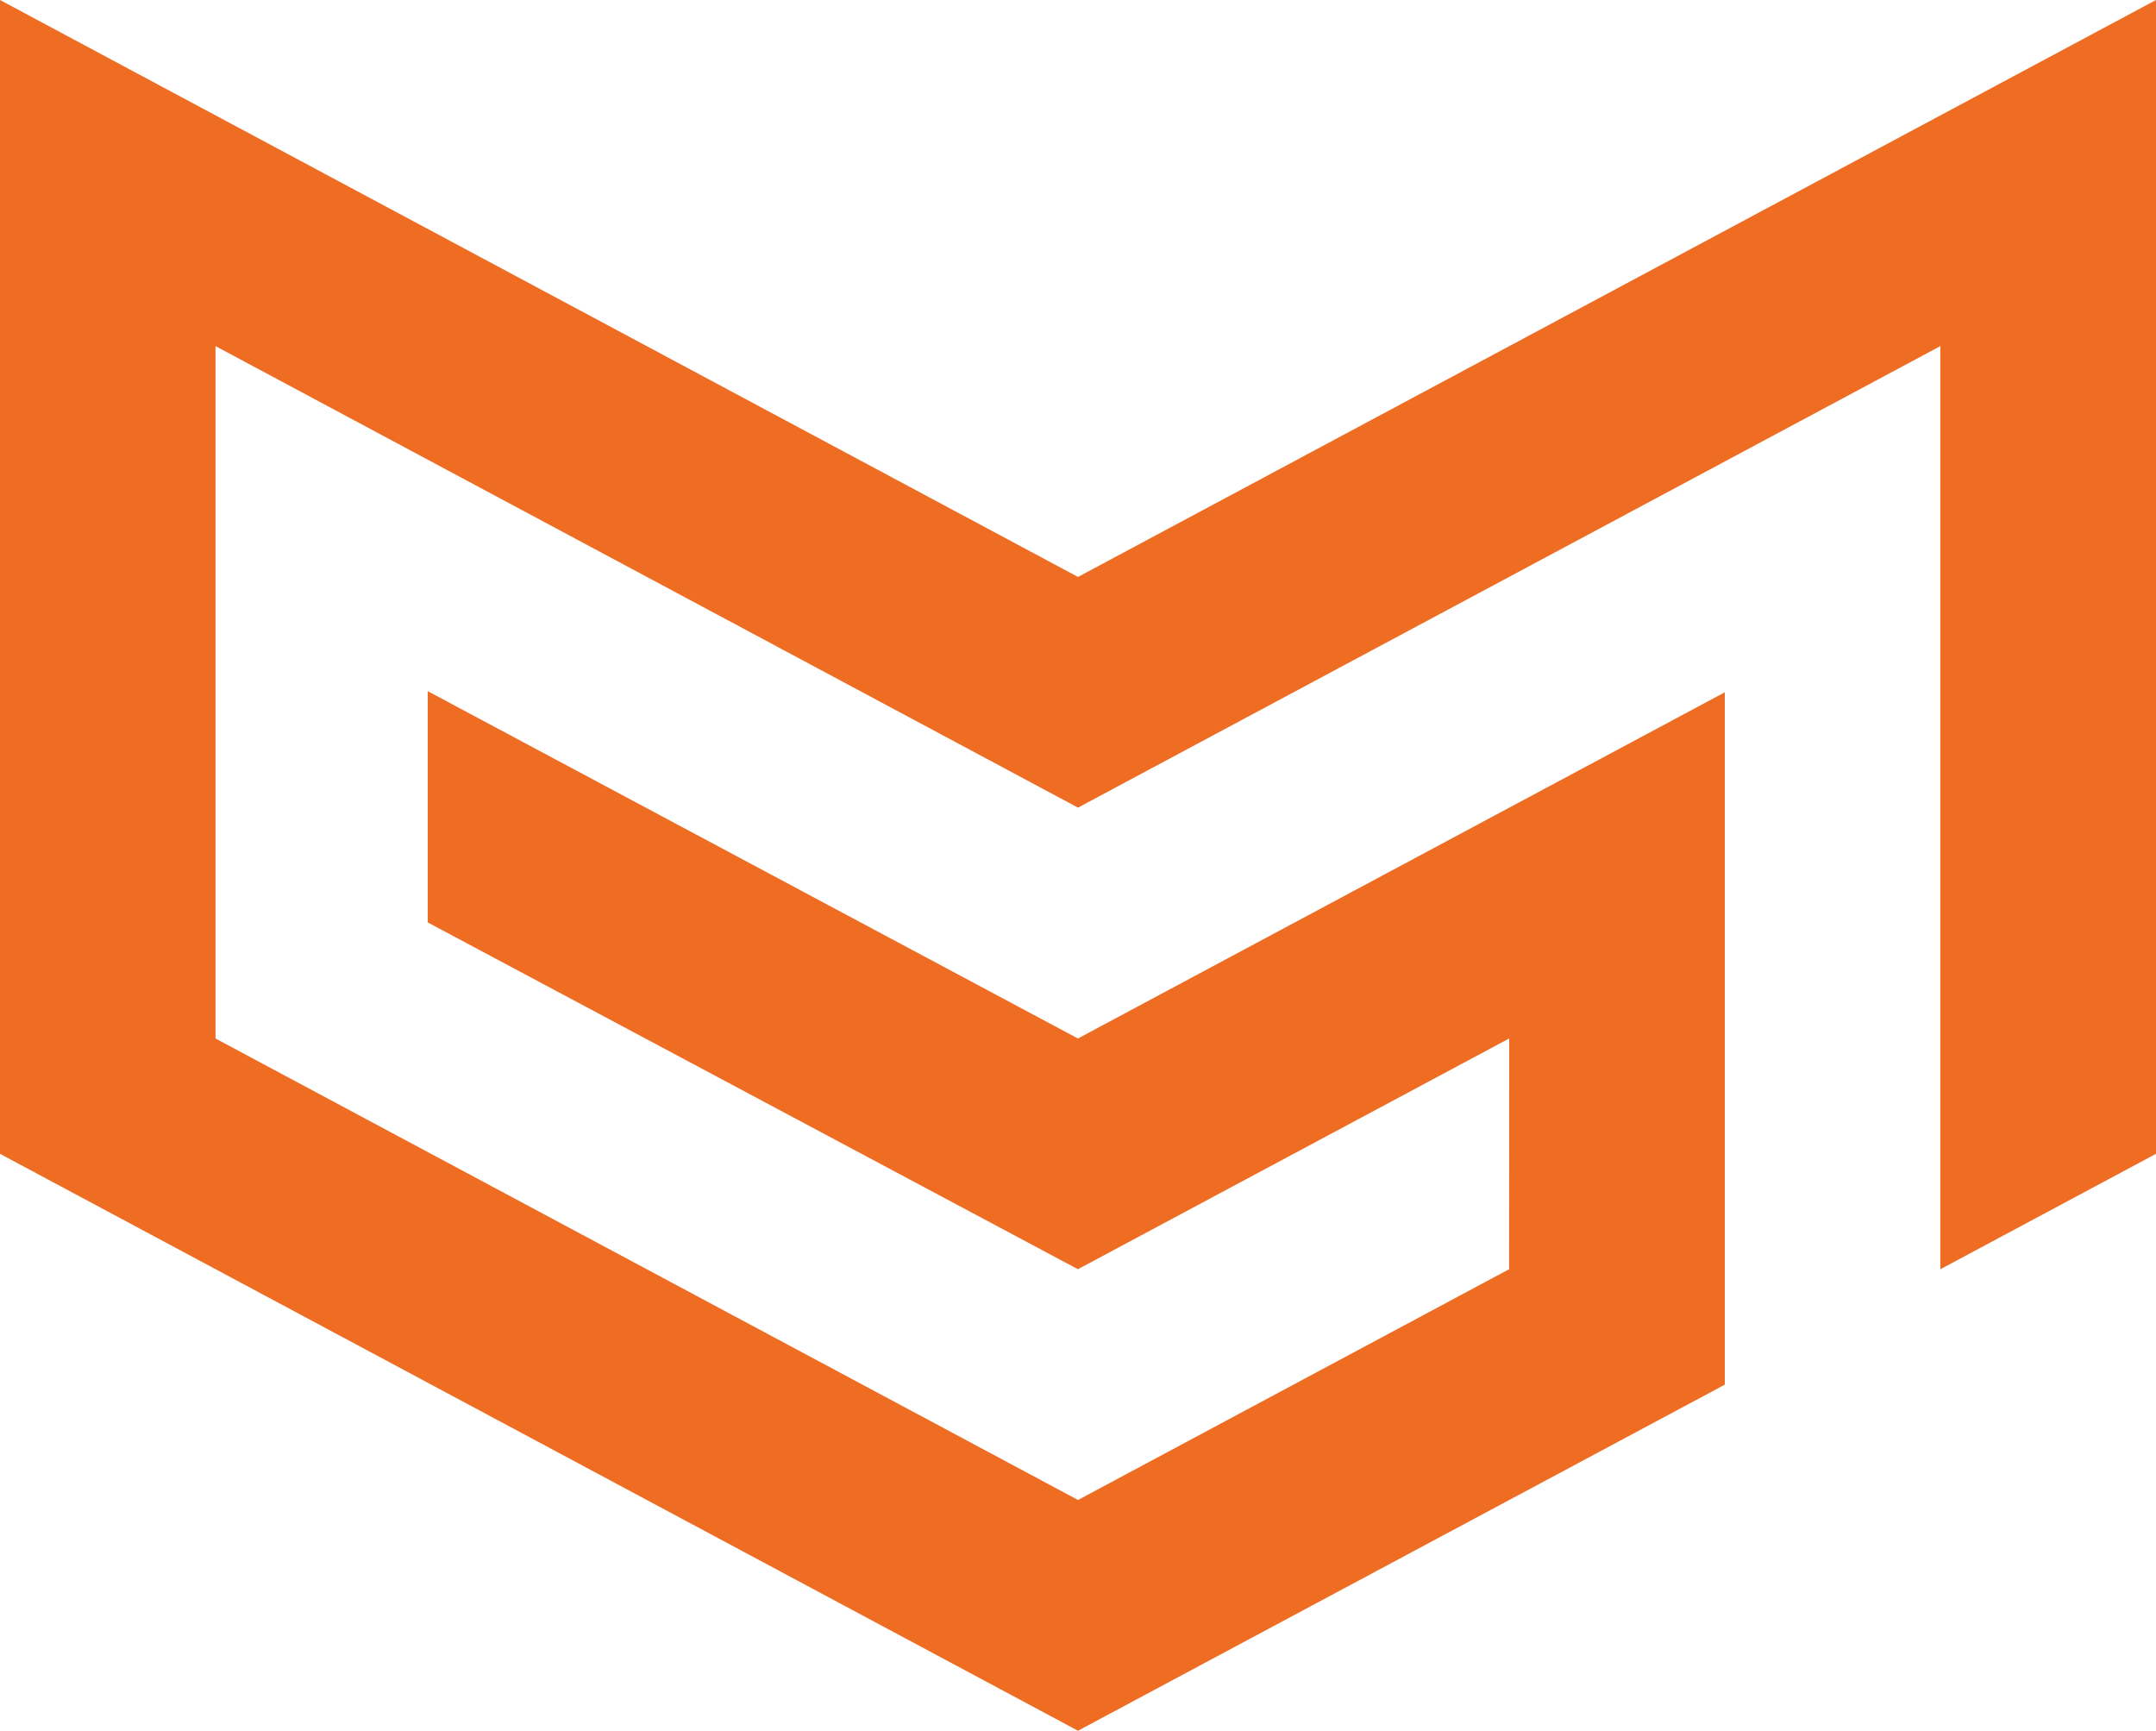<?xml version="1.0" encoding="utf-8"?>
<!-- Generator: Adobe Illustrator 15.0.2, SVG Export Plug-In . SVG Version: 6.00 Build 0)  -->
<!DOCTYPE svg PUBLIC "-//W3C//DTD SVG 1.1//EN" "http://www.w3.org/Graphics/SVG/1.1/DTD/svg11.dtd">
<svg version="1.1" xmlns="http://www.w3.org/2000/svg" xmlns:xlink="http://www.w3.org/1999/xlink" x="0px" y="0px"
	 width="161.972px" height="130.012px" viewBox="0 0 161.972 130.012" enable-background="new 0 0 161.972 130.012"
	 xml:space="preserve">
<g id="guides" display="none">
	<polygon display="inline" fill="none" stroke="#3E50A2" stroke-width="0.25" stroke-miterlimit="10" points="80.984,-10.978 
		-51.095,-81.655 -51.095,-223.011 80.984,-293.688 213.063,-223.011 213.063,-81.655 	"/>
	
		<line display="inline" fill="none" stroke="#EC194E" stroke-width="0.25" stroke-miterlimit="10" x1="-51.092" y1="-81.655" x2="213.063" y2="-223.011"/>
	
		<line display="inline" fill="none" stroke="#EC194E" stroke-width="0.25" stroke-miterlimit="10" x1="-51.091" y1="-25.113" x2="213.064" y2="-166.469"/>
	
		<line display="inline" fill="none" stroke="#EC194E" stroke-width="0.25" stroke-miterlimit="10" x1="-51.091" y1="3.158" x2="213.064" y2="-138.197"/>
	
		<line display="inline" fill="none" stroke="#EC194E" stroke-width="0.25" stroke-miterlimit="10" x1="-51.102" y1="-53.384" x2="213.054" y2="-194.739"/>
	
		<line display="inline" fill="none" stroke="#EC194E" stroke-width="0.25" stroke-miterlimit="10" x1="-51.091" y1="31.43" x2="213.064" y2="-109.926"/>
	
		<line display="inline" fill="none" stroke="#EC194E" stroke-width="0.25" stroke-miterlimit="10" x1="213.055" y1="-81.655" x2="-51.101" y2="-223.011"/>
	
		<line display="inline" fill="none" stroke="#EC194E" stroke-width="0.25" stroke-miterlimit="10" x1="213.054" y1="-25.113" x2="-51.102" y2="-166.469"/>
	
		<line display="inline" fill="none" stroke="#EC194E" stroke-width="0.25" stroke-miterlimit="10" x1="213.054" y1="3.158" x2="-51.102" y2="-138.197"/>
	
		<line display="inline" fill="none" stroke="#EC194E" stroke-width="0.25" stroke-miterlimit="10" x1="213.064" y1="-53.384" x2="-51.091" y2="-194.739"/>
	
		<line display="inline" fill="none" stroke="#EC194E" stroke-width="0.25" stroke-miterlimit="10" x1="213.054" y1="31.43" x2="-51.102" y2="-109.926"/>
	
		<rect x="-51.092" y="-223.011" display="inline" fill="none" stroke="#EC194E" stroke-width="0.25" stroke-miterlimit="10" width="264.155" height="141.355"/>
</g>
<g id="test" display="none">
	<path display="inline" fill="#231F20" d="M31.747-599.054"/>
	<path display="inline" fill="#231F20" d="M-22.054-627.075"/>
	<g display="inline">
		<polygon fill="#231F20" points="-22.054,-616.128 -75.854,-643.999 -75.854,-588.577 -75.854,-587.956 -64.019,-581.942 
			-64.091,-627.075 -22.054,-605.181 19.912,-627.155 19.912,-582.06 31.747,-588.577 31.747,-644.149 		"/>
		<polygon fill="#231F20" points="9.512,-576.613 9.512,-610.762 -11.471,-599.774 -11.471,-588.827 -0.979,-594.321 
			-0.888,-583.421 -22.054,-572.339 -64.019,-594.233 -64.019,-581.942 -22.054,-560.085 		"/>
	</g>
	<g display="inline">
		<polygon fill="#231F20" points="-202.054,-490.128 -255.854,-517.999 -255.854,-462.577 -255.854,-461.956 -244.019,-455.942 
			-244.091,-501.075 -202.054,-479.181 -160.088,-501.155 -160.088,-456.06 -148.253,-462.577 -148.253,-518.149 		"/>
		<polygon fill="#231F20" points="-202.054,-457.286 -180.979,-468.321 -180.888,-457.421 -202.054,-446.339 -244.019,-468.233 
			-244.019,-455.942 -202.054,-434.085 -170.488,-450.613 -170.488,-484.762 -202.054,-468.233 -223.072,-479.181 
			-223.072,-468.233 		"/>
	</g>
	<g display="inline">
		<polygon fill="#231F20" points="-202.054,-610.128 -255.854,-637.999 -255.854,-582.577 -255.854,-581.956 -244.019,-575.942 
			-244.091,-621.075 -202.054,-599.181 -160.088,-621.155 -160.088,-576.06 -148.253,-582.577 -148.253,-638.149 		"/>
		<polygon fill="#231F20" points="-202.054,-577.286 -180.979,-588.321 -180.888,-577.421 -202.054,-566.339 -244.019,-588.233 
			-244.019,-575.942 -202.054,-554.085 -170.488,-570.613 -170.488,-604.762 -202.054,-588.233 -233.436,-604.579 
			-233.436,-593.631 		"/>
	</g>
	<g display="inline">
		<polygon fill="#231F20" points="-202.054,-720.128 -255.854,-747.999 -255.854,-692.577 -255.854,-691.956 -244.019,-685.942 
			-244.091,-731.075 -202.054,-709.181 -160.088,-731.155 -160.088,-686.06 -148.253,-692.577 -148.253,-748.149 		"/>
		<polyline fill="#231F20" points="-202.054,-687.286 -180.979,-698.321 -180.888,-687.421 -202.054,-676.339 -244.019,-698.233 
			-244.019,-685.942 -202.054,-664.085 -170.488,-680.613 -170.488,-714.762 -202.054,-698.233 		"/>
	</g>
	<polygon display="inline" fill="none" stroke="#D3D3D3" stroke-miterlimit="10" points="282.353,-748.3 229.735,-717.922 
		177.118,-748.3 177.118,-809.056 229.735,-839.435 282.353,-809.056 	"/>
	<polygon display="inline" fill="none" stroke="#D3D3D3" stroke-miterlimit="10" points="282.353,-742.825 229.735,-712.448 
		177.118,-742.825 177.118,-803.583 229.735,-833.96 282.353,-803.583 	"/>
	<polygon display="inline" fill="none" stroke="#D3D3D3" stroke-miterlimit="10" points="282.353,-737.353 229.735,-706.975 
		177.118,-737.353 177.118,-798.108 229.735,-828.487 282.353,-798.108 	"/>
	<polygon display="inline" fill="none" stroke="#D3D3D3" stroke-miterlimit="10" points="282.353,-731.878 229.735,-701.501 
		177.118,-731.878 177.118,-792.636 229.735,-823.013 282.353,-792.636 	"/>
	<polygon display="inline" fill="none" stroke="#D3D3D3" stroke-miterlimit="10" points="282.353,-726.405 229.735,-696.026 
		177.118,-726.405 177.118,-787.161 229.735,-817.539 282.353,-787.161 	"/>
	<polygon display="inline" fill="none" stroke="#D3D3D3" stroke-miterlimit="10" points="282.353,-720.931 229.735,-690.554 
		177.118,-720.931 177.118,-781.688 229.735,-812.065 282.353,-781.688 	"/>
	<polygon display="inline" fill="none" stroke="#D3D3D3" stroke-miterlimit="10" points="282.353,-715.458 229.735,-685.079 
		177.118,-715.458 177.118,-776.214 229.735,-806.592 282.353,-776.214 	"/>
	<polygon display="inline" fill="none" stroke="#D3D3D3" stroke-miterlimit="10" points="282.353,-709.983 229.735,-679.606 
		177.118,-709.983 177.118,-770.741 229.735,-801.118 282.353,-770.741 	"/>
	<polygon display="inline" fill="none" stroke="#D3D3D3" stroke-miterlimit="10" points="282.353,-704.511 229.735,-674.132 
		177.118,-704.511 177.118,-765.267 229.735,-795.645 282.353,-765.267 	"/>
	<polygon display="inline" fill="none" stroke="#D3D3D3" stroke-miterlimit="10" points="282.353,-699.036 229.735,-668.659 
		177.118,-699.036 177.118,-759.793 229.735,-790.171 282.353,-759.793 	"/>
	<polygon display="inline" fill="none" stroke="#D3D3D3" stroke-miterlimit="10" points="282.353,-693.563 229.735,-663.185 
		177.118,-693.563 177.118,-754.319 229.735,-784.697 282.353,-754.319 	"/>
	<polygon display="inline" fill="none" stroke="#D3D3D3" stroke-miterlimit="10" points="282.353,-688.089 229.735,-657.712 
		177.118,-688.089 177.118,-748.846 229.735,-779.224 282.353,-748.846 	"/>
	<polygon display="inline" fill="none" stroke="#D3D3D3" stroke-miterlimit="10" points="283.111,-748.019 283.099,-687.263 
		230.475,-656.895 177.865,-687.284 177.879,-748.041 230.501,-778.409 	"/>
	<polygon display="inline" fill="none" stroke="#D3D3D3" stroke-miterlimit="10" points="287.852,-745.282 287.839,-684.524 
		235.215,-654.157 182.604,-684.547 182.618,-745.304 235.241,-775.671 	"/>
	<polygon display="inline" fill="none" stroke="#D3D3D3" stroke-miterlimit="10" points="292.592,-742.544 292.578,-681.787 
		239.955,-651.419 187.345,-681.81 187.357,-742.565 239.98,-772.933 	"/>
	<polygon display="inline" fill="none" stroke="#D3D3D3" stroke-miterlimit="10" points="297.331,-739.806 297.316,-679.05 
		244.694,-648.682 192.084,-679.07 192.098,-739.827 244.721,-770.195 	"/>
	<polygon display="inline" fill="none" stroke="#D3D3D3" stroke-miterlimit="10" points="302.07,-737.067 302.058,-676.312 
		249.434,-645.943 196.824,-676.333 196.838,-737.089 249.46,-767.457 	"/>
	<polygon display="inline" fill="none" stroke="#D3D3D3" stroke-miterlimit="10" points="306.811,-734.33 306.797,-673.573 
		254.175,-643.206 201.563,-673.595 201.578,-734.351 254.2,-764.72 	"/>
	<polygon display="inline" fill="none" stroke="#D3D3D3" stroke-miterlimit="10" points="311.55,-731.593 311.535,-670.836 
		258.913,-640.468 206.304,-670.857 206.316,-731.613 258.939,-761.981 	"/>
	<polygon display="inline" fill="none" stroke="#D3D3D3" stroke-miterlimit="10" points="316.29,-728.854 316.276,-668.099 
		263.653,-637.729 211.043,-668.119 211.057,-728.876 263.68,-759.244 	"/>
	<polygon display="inline" fill="none" stroke="#D3D3D3" stroke-miterlimit="10" points="321.029,-726.116 321.017,-665.359 
		268.393,-634.991 215.783,-665.382 215.796,-726.139 268.42,-756.507 	"/>
	<polygon display="inline" fill="none" stroke="#D3D3D3" stroke-miterlimit="10" points="325.77,-723.378 325.757,-662.622 
		273.133,-632.254 220.522,-662.644 220.537,-723.4 273.159,-753.769 	"/>
	<polygon display="inline" fill="none" stroke="#D3D3D3" stroke-miterlimit="10" points="330.51,-720.642 330.495,-659.884 
		277.873,-629.517 225.262,-659.905 225.275,-720.662 277.898,-751.03 	"/>
	<polygon display="inline" fill="none" stroke="#D3D3D3" stroke-miterlimit="10" points="335.249,-717.903 335.235,-657.146 
		282.612,-626.778 230.002,-657.168 230.016,-717.925 282.639,-748.292 	"/>
	<polygon display="inline" fill="none" stroke="#D3D3D3" stroke-miterlimit="10" points="176.908,-748.019 176.921,-687.263 
		229.544,-656.895 282.154,-687.284 282.141,-748.041 229.519,-778.409 	"/>
	<polygon display="inline" fill="none" stroke="#D3D3D3" stroke-miterlimit="10" points="172.168,-745.282 172.181,-684.524 
		224.805,-654.157 277.415,-684.547 277.401,-745.304 224.778,-775.671 	"/>
	<polygon display="inline" fill="none" stroke="#D3D3D3" stroke-miterlimit="10" points="167.428,-742.544 167.441,-681.787 
		220.064,-651.419 272.675,-681.81 272.662,-742.565 220.039,-772.933 	"/>
	<polygon display="inline" fill="none" stroke="#D3D3D3" stroke-miterlimit="10" points="162.688,-739.806 162.702,-679.05 
		215.324,-648.682 267.936,-679.07 267.922,-739.827 215.299,-770.195 	"/>
	<polygon display="inline" fill="none" stroke="#D3D3D3" stroke-miterlimit="10" points="157.948,-737.067 157.962,-676.312 
		210.585,-645.943 263.195,-676.333 263.182,-737.089 210.56,-767.457 	"/>
	<polygon display="inline" fill="none" stroke="#D3D3D3" stroke-miterlimit="10" points="153.208,-734.33 153.223,-673.573 
		205.845,-643.206 258.455,-673.595 258.441,-734.351 205.819,-764.72 	"/>
	<polygon display="inline" fill="none" stroke="#D3D3D3" stroke-miterlimit="10" points="148.47,-731.593 148.483,-670.836 
		201.105,-640.468 253.716,-670.857 253.703,-731.613 201.079,-761.981 	"/>
	<polygon display="inline" fill="none" stroke="#D3D3D3" stroke-miterlimit="10" points="143.729,-728.854 143.742,-668.099 
		196.365,-637.729 248.977,-668.119 248.962,-728.876 196.34,-759.244 	"/>
	<polygon display="inline" fill="none" stroke="#D3D3D3" stroke-miterlimit="10" points="138.989,-726.116 139.003,-665.359 
		191.626,-634.991 244.236,-665.382 244.224,-726.139 191.6,-756.507 	"/>
	<polygon display="inline" fill="none" stroke="#D3D3D3" stroke-miterlimit="10" points="134.249,-723.378 134.263,-662.622 
		186.887,-632.254 239.496,-662.644 239.482,-723.4 186.86,-753.769 	"/>
	<polygon display="inline" fill="none" stroke="#D3D3D3" stroke-miterlimit="10" points="129.51,-720.642 129.523,-659.884 
		182.146,-629.517 234.758,-659.905 234.743,-720.662 182.121,-751.03 	"/>
	<polygon display="inline" fill="none" stroke="#D3D3D3" stroke-miterlimit="10" points="124.771,-717.903 124.784,-657.146 
		177.406,-626.778 230.018,-657.168 230.004,-717.925 177.381,-748.292 	"/>
	<g display="inline">
		<polygon fill="#231F20" points="-22.054,-490.128 -75.854,-517.999 -75.854,-462.577 -75.854,-461.956 -64.019,-455.942 
			-64.091,-501.075 -22.054,-479.181 19.912,-501.155 19.912,-456.06 31.747,-462.577 31.747,-518.149 		"/>
		<polygon fill="#231F20" points="-22.054,-457.286 -0.979,-468.321 -0.888,-457.421 -22.054,-446.339 -64.019,-468.233 
			-64.019,-455.942 -22.054,-434.085 9.512,-450.613 9.512,-484.762 -22.054,-468.233 -53.436,-484.579 -53.436,-473.631 		"/>
	</g>
	<polygon display="inline" fill="#EC194E" points="229.735,-717.922 282.353,-748.3 282.353,-687.263 272.675,-681.81 
		272.664,-731.759 229.735,-706.975 187.355,-731.442 187.355,-693.126 229.735,-668.659 253.716,-682.503 253.716,-693.45 
		239.492,-685.079 239.496,-696.188 263.195,-709.871 263.195,-677.029 229.735,-657.712 177.865,-687.284 177.879,-748.041 	"/>
	<polygon display="inline" fill="#EC194E" points="229.362,-548.286 281.979,-578.664 281.979,-517.626 272.302,-512.173 
		272.291,-562.123 229.362,-537.339 186.982,-561.807 186.982,-523.491 229.362,-499.022 253.343,-512.868 253.343,-523.815 
		239.119,-515.444 239.123,-526.554 262.822,-540.235 262.822,-507.394 229.362,-488.075 177.492,-517.647 177.505,-578.405 	"/>
	<polygon display="inline" fill="#EC194E" points="366.204,-548.286 418.821,-578.664 418.821,-517.626 409.144,-512.173 
		409.133,-562.123 366.204,-537.339 323.824,-561.807 323.824,-523.491 366.204,-499.022 390.185,-512.868 390.185,-523.815 
		390.248,-523.655 390.253,-534.765 399.664,-540.235 399.664,-507.394 366.204,-488.075 314.334,-517.647 314.347,-578.405 	"/>
</g>
<g id="color_options" display="none">
	<rect x="-319.016" y="-339" display="inline" fill="#161C29" width="800" height="800"/>
	<polygon display="inline" fill="#F3E34D" points="13.063,-72.655 13.063,-214.011 -119.014,-143.328 -251.092,-214.011 
		-251.092,-72.655 -119.014,-1.979 -39.766,-44.378 -39.766,-129.197 -119.023,-86.785 -198.682,-129.333 -198.682,-101 
		-119.023,-58.52 -66.188,-86.788 -66.192,-58.52 -119.013,-30.248 -224.688,-86.785 -224.688,-171.61 -119.014,-115.067 
		-13.359,-171.605 -13.359,-58.516 	"/>
	<polygon display="inline" fill="#EF6C23" points="13.063,-67.655 13.063,-209.011 -119.014,-138.328 -251.092,-209.011 
		-251.092,-67.655 -119.014,3.021 -39.766,-39.378 -39.766,-124.197 -119.023,-81.785 -198.682,-124.333 -198.682,-96 
		-119.023,-53.52 -66.188,-81.788 -66.192,-53.52 -119.013,-25.248 -224.688,-81.785 -224.688,-166.61 -119.014,-110.067 
		-13.359,-166.605 -13.359,-53.516 	"/>
	<polygon display="inline" fill="#EF6C23" points="-215.905,-273.333 -215.905,-311.979 -252.014,-292.654 -288.123,-311.979 
		-288.123,-273.333 -252.014,-254.011 -230.348,-265.603 -230.348,-288.791 -252.017,-277.196 -273.794,-288.829 -273.794,-281.083 
		-252.017,-269.469 -237.572,-277.197 -237.573,-269.469 -252.014,-261.739 -280.904,-277.196 -280.904,-300.387 -252.014,-284.928 
		-223.129,-300.385 -223.129,-269.467 	"/>
	<polygon display="inline" fill="#00364C" points="449.095,-273.333 449.095,-311.979 412.986,-292.654 376.877,-311.979 
		376.877,-273.333 412.986,-254.011 434.652,-265.603 434.652,-288.791 412.983,-277.196 391.205,-288.829 391.205,-281.083 
		412.983,-269.469 427.428,-277.197 427.427,-269.469 412.986,-261.739 384.096,-277.196 384.096,-300.387 412.986,-284.928 
		441.871,-300.385 441.871,-269.467 	"/>
	<polygon display="inline" fill="#F3E34D" points="-215.905,412.667 -215.905,374.021 -252.014,393.346 -288.123,374.021 
		-288.123,412.667 -252.014,431.989 -230.348,420.397 -230.348,397.209 -252.017,408.805 -273.794,397.172 -273.794,404.918 
		-252.017,416.531 -237.572,408.803 -237.573,416.531 -252.014,424.261 -280.904,408.805 -280.904,385.613 -252.014,401.072 
		-223.129,385.615 -223.129,416.533 	"/>
	<polygon display="inline" fill="#00AF8B" points="449.095,412.667 449.095,374.021 412.986,393.346 376.877,374.021 
		376.877,412.667 412.986,431.989 434.652,420.397 434.652,397.209 412.983,408.805 391.205,397.172 391.205,404.918 
		412.983,416.531 427.428,408.803 427.427,416.531 412.986,424.261 384.096,408.805 384.096,385.613 412.986,401.072 
		441.871,385.615 441.871,416.533 	"/>
	<polygon display="inline" fill="#EF6C23" points="413.063,-72.655 413.063,-214.011 280.986,-143.328 148.908,-214.011 
		148.908,-72.655 280.986,-1.979 360.234,-44.378 360.234,-129.197 280.977,-86.785 201.318,-129.333 201.318,-101 280.977,-58.52 
		333.812,-86.788 333.808,-58.52 280.987,-30.248 175.312,-86.785 175.312,-171.61 280.986,-115.067 386.641,-171.605 
		386.641,-58.516 	"/>
	<polygon display="inline" fill="#00364C" points="413.063,-67.655 413.063,-209.011 280.986,-138.328 148.908,-209.011 
		148.908,-67.655 280.986,3.021 360.234,-39.378 360.234,-124.197 280.977,-81.785 201.318,-124.333 201.318,-96 280.977,-53.52 
		333.812,-81.788 333.808,-53.52 280.987,-25.248 175.312,-81.785 175.312,-166.61 280.986,-110.067 386.641,-166.605 
		386.641,-53.516 	"/>
	<polygon display="inline" fill="#F3E34D" points="13.063,257.345 13.063,115.989 -119.014,186.672 -251.092,115.989 
		-251.092,257.345 -119.014,328.021 -39.766,285.622 -39.766,200.803 -119.023,243.215 -198.682,200.667 -198.682,229 
		-119.023,271.48 -66.188,243.212 -66.192,271.48 -119.013,299.752 -224.688,243.215 -224.688,158.39 -119.014,214.933 
		-13.359,158.395 -13.359,271.484 	"/>
	<polygon display="inline" fill="#00364C" points="13.063,262.345 13.063,120.989 -119.014,191.672 -251.092,120.989 
		-251.092,262.345 -119.014,333.021 -39.766,290.622 -39.766,205.803 -119.023,248.215 -198.682,205.667 -198.682,234 
		-119.023,276.48 -66.188,248.212 -66.192,276.48 -119.013,304.752 -224.688,248.215 -224.688,163.39 -119.014,219.933 
		-13.359,163.395 -13.359,276.484 	"/>
	<polygon display="inline" fill="#EF6C23" points="413.063,257.345 413.063,115.989 280.986,186.672 148.908,115.989 
		148.908,257.345 280.986,328.021 360.234,285.622 360.234,200.803 280.977,243.215 201.318,200.667 201.318,229 280.977,271.48 
		333.812,243.212 333.808,271.48 280.987,299.752 175.312,243.215 175.312,158.39 280.986,214.933 386.641,158.395 386.641,271.484 
			"/>
	<polygon display="inline" fill="#00AF8B" points="413.063,262.345 413.063,120.989 280.986,191.672 148.908,120.989 
		148.908,262.345 280.986,333.021 360.234,290.622 360.234,205.803 280.977,248.215 201.318,205.667 201.318,234 280.977,276.48 
		333.812,248.212 333.808,276.48 280.987,304.752 175.312,248.215 175.312,163.39 280.986,219.933 386.641,163.395 386.641,276.484 
			"/>
	<rect x="2.482" y="409" display="inline" fill="#E8E7E7" width="157.964" height="34.319"/>
	<rect x="3.902" y="410.618" display="inline" fill="#161C29" width="31.029" height="31.029"/>
	<rect x="34.931" y="410.618" display="inline" fill="#00364C" width="31.029" height="31.029"/>
	<rect x="65.96" y="410.618" display="inline" fill="#00AF8B" width="31.028" height="31.029"/>
	<rect x="96.988" y="410.618" display="inline" fill="#F3E34D" width="31.029" height="31.029"/>
	<rect x="128.018" y="410.618" display="inline" fill="#EF6C23" width="31.029" height="31.029"/>
</g>
<g id="final" display="none">
	<rect x="-319.016" y="-339" display="inline" fill="#161C29" width="800" height="800"/>
	<polygon display="inline" fill="#EF6C23" points="-112.843,343.524 -112.843,305.9 -147.997,324.715 -183.153,305.9 
		-183.153,343.524 -147.997,362.336 -126.904,351.05 -126.904,328.475 -148,339.765 -169.203,328.439 -169.203,335.98 -148,347.287 
		-133.937,339.764 -133.938,347.287 -147.997,354.812 -176.124,339.765 -176.124,317.187 -147.997,332.235 -119.876,317.189 
		-119.876,347.288 	"/>
	<g display="inline">
		<path fill="#EF6C23" d="M-18.066,343.646v-28.109c0-1.037-0.518-1.552-1.552-1.552h-10.483c-1.034,0-1.552,0.515-1.552,1.552
			v28.109h-8.085v-28.109c0-1.037-0.517-1.552-1.551-1.552h-10.484c-1.033,0-1.55,0.515-1.55,1.552v28.109h-8.087V305.9h8.087v2.396
			c0-1.598,1.314-2.396,3.949-2.396h8.085c2.696,0,4.561,0.907,5.594,2.724c1.347-1.816,3.212-2.724,5.595-2.724h10.483
			c2.539,0,4.779,0.972,6.723,2.913c1.943,1.848,2.916,4.091,2.916,6.724v28.109H-18.066z"/>
		<path fill="#EF6C23" d="M38.265,343.646v-2.396c0,1.597-1.348,2.396-4.043,2.396H18.145c-2.665,0-4.953-0.921-6.864-2.771
			c-1.849-1.912-2.774-4.2-2.774-6.863v-2.868c0-2.727,1.505-4.592,4.513-5.596l25.246-8.086v-1.08c0-1.599-0.548-2.397-1.646-2.397
			H18.145c-1.035,0-1.552,0.515-1.552,1.552v4.042H8.507v-4.042c0-2.696,0.925-4.968,2.774-6.817c1.88-1.88,4.169-2.819,6.864-2.819
			h18.474c2.696,0,4.967,0.939,6.818,2.819c1.879,1.85,2.82,4.121,2.82,6.817v28.109H38.265z M38.265,325.549l-18.382,5.501
			c-2.193,0.596-3.29,1.613-3.29,3.055c0,1.035,0.517,1.552,1.552,1.552h18.474c1.098,0,1.646-0.549,1.646-1.644V325.549z"/>
		<path fill="#EF6C23" d="M92.964,343.646v-2.396c-0.063,1.597-1.41,2.396-4.042,2.396H72.844c-2.665,0-4.952-0.921-6.863-2.771
			c-1.85-1.912-2.775-4.2-2.775-6.863v-18.476c0-2.696,0.925-4.968,2.775-6.817c1.88-1.88,4.166-2.819,6.863-2.819h16.078
			c2.632,0,3.979,0.799,4.042,2.396v-28.866h7.993v64.216H92.964z M92.964,315.537c0-1.037-0.548-1.552-1.647-1.552H72.844
			c-1.034,0-1.553,0.515-1.553,1.552v18.476c0,1.095,0.519,1.644,1.553,1.644h18.473c1.1,0,1.647-0.549,1.647-1.644V315.537z"/>
		<path fill="#EF6C23" d="M158.22,356.813c-1.848,1.88-4.117,2.819-6.816,2.819h-20.027v-8.088h20.027
			c1.099,0,1.647-0.518,1.647-1.551v-8.743c-0.063,1.597-1.412,2.396-4.045,2.396h-16.077c-2.662,0-4.952-0.921-6.861-2.771
			c-1.851-1.912-2.776-4.2-2.776-6.863v-18.476c0-2.696,0.926-4.968,2.776-6.817c1.878-1.88,4.167-2.819,6.861-2.819h16.077
			c2.633,0,3.981,0.799,4.045,2.396V305.9h7.991v44.094C161.042,352.722,160.101,354.994,158.22,356.813z M153.051,315.537
			c0-1.037-0.549-1.552-1.647-1.552h-18.475c-1.034,0-1.553,0.515-1.553,1.552v18.476c0,1.095,0.519,1.644,1.553,1.644h18.475
			c1.099,0,1.647-0.549,1.647-1.644V315.537z"/>
		<path fill="#EF6C23" d="M182.607,343.646v-64.216h8.087v64.216H182.607z"/>
		<path fill="#EF6C23" d="M245.648,340.876c-1.847,1.85-4.12,2.771-6.816,2.771h-18.474c-2.665,0-4.952-0.921-6.864-2.771
			c-1.85-1.912-2.774-4.2-2.774-6.863v-18.476c0-2.696,0.925-4.968,2.774-6.817c1.879-1.88,4.168-2.819,6.864-2.819h18.474
			c2.696,0,4.97,0.939,6.816,2.819c1.88,1.85,2.823,4.121,2.823,6.817v18.476C248.472,336.707,247.528,338.995,245.648,340.876z
			 M240.478,315.537c0-1.037-0.548-1.552-1.646-1.552h-18.474c-1.034,0-1.553,0.515-1.553,1.552v18.476
			c0,1.095,0.519,1.644,1.553,1.644h18.474c1.098,0,1.646-0.549,1.646-1.644V315.537z"/>
		<path fill="#EF6C23" d="M278.135,313.985c-1.034,0-1.55,0.515-1.55,1.552v28.109h-8.087V305.9h8.087v2.396
			c0-1.598,1.315-2.396,3.948-2.396h10.014v8.085H278.135z"/>
		<path fill="#EF6C23" d="M342.321,356.813c-1.849,1.88-4.12,2.819-6.815,2.819h-20.028v-8.088h20.028
			c1.097,0,1.643-0.518,1.643-1.551v-8.743c-0.061,1.597-1.408,2.396-4.039,2.396H317.03c-2.664,0-4.95-0.921-6.862-2.771
			c-1.851-1.912-2.775-4.2-2.775-6.863V305.9h8.085v28.112c0,1.095,0.519,1.644,1.553,1.644h18.476c1.097,0,1.643-0.549,1.643-1.644
			V305.9h7.995v44.094C345.144,352.722,344.201,354.994,342.321,356.813z"/>
	</g>
	<g display="inline">
		<path fill="#EF6C23" d="M-126.851,122.882V86.351c0-1.346-0.672-2.018-2.016-2.018h-13.623c-1.344,0-2.017,0.672-2.017,2.018
			v36.531h-10.508V86.351c0-1.346-0.671-2.018-2.016-2.018h-13.624c-1.344,0-2.015,0.672-2.015,2.018v36.531h-10.509V73.827h10.509
			v3.113c0-2.074,1.709-3.113,5.131-3.113h10.507c3.502,0,5.926,1.182,7.27,3.542c1.751-2.36,4.175-3.542,7.271-3.542h13.623
			c3.299,0,6.21,1.263,8.736,3.786c2.525,2.403,3.788,5.315,3.788,8.737v36.531H-126.851z"/>
		<path fill="#EF6C23" d="M-53.647,122.882v-3.115c0,2.077-1.752,3.115-5.254,3.115h-20.893c-3.462,0-6.436-1.2-8.92-3.604
			c-2.404-2.483-3.604-5.458-3.604-8.918v-3.729c0-3.543,1.955-5.965,5.864-7.269l32.807-10.51v-1.404
			c0-2.076-0.713-3.116-2.139-3.116h-24.008c-1.344,0-2.016,0.672-2.016,2.018v5.254h-10.508v-5.254c0-3.503,1.2-6.455,3.604-8.859
			c2.444-2.442,5.417-3.664,8.92-3.664h24.008c3.503,0,6.455,1.222,8.859,3.664c2.444,2.404,3.666,5.356,3.666,8.859v36.531H-53.647
			z M-53.647,99.363l-23.887,7.147c-2.851,0.774-4.276,2.097-4.276,3.97c0,1.344,0.672,2.016,2.016,2.016h24.008
			c1.425,0,2.139-0.713,2.139-2.136V99.363z"/>
		<path fill="#EF6C23" d="M17.434,122.882v-3.115c-0.083,2.077-1.833,3.115-5.254,3.115H-8.713c-3.462,0-6.436-1.2-8.92-3.604
			c-2.403-2.483-3.604-5.458-3.604-8.918v-24.01c0-3.503,1.202-6.455,3.604-8.859c2.444-2.442,5.417-3.664,8.92-3.664H12.18
			c3.421,0,5.171,1.039,5.254,3.113v-37.51H27.82v83.451H17.434z M17.434,86.351c0-1.346-0.713-2.018-2.139-2.018H-8.713
			c-1.344,0-2.017,0.672-2.017,2.018v24.01c0,1.423,0.672,2.136,2.017,2.136h24.008c1.426,0,2.139-0.713,2.139-2.136V86.351z"/>
		<path fill="#EF6C23" d="M102.235,139.989c-2.402,2.443-5.354,3.664-8.858,3.664H67.353v-10.508h26.024
			c1.427,0,2.14-0.672,2.14-2.016v-11.363c-0.082,2.077-1.834,3.115-5.255,3.115H69.368c-3.461,0-6.435-1.2-8.917-3.604
			c-2.405-2.483-3.605-5.458-3.605-8.918v-24.01c0-3.503,1.2-6.455,3.605-8.859c2.442-2.442,5.415-3.664,8.917-3.664h20.894
			c3.421,0,5.173,1.039,5.255,3.113v-3.113h10.386v57.303C105.902,134.673,104.68,137.626,102.235,139.989z M95.517,86.351
			c0-1.346-0.713-2.018-2.14-2.018H69.368c-1.343,0-2.016,0.672-2.016,2.018v24.01c0,1.423,0.672,2.136,2.016,2.136h24.009
			c1.427,0,2.14-0.713,2.14-2.136V86.351z"/>
		<path fill="#EF6C23" d="M133.925,122.882V39.431h10.509v83.451H133.925z"/>
		<path fill="#EF6C23" d="M215.85,119.278c-2.401,2.403-5.355,3.604-8.857,3.604h-24.008c-3.464,0-6.437-1.2-8.92-3.604
			c-2.404-2.483-3.605-5.458-3.605-8.918v-24.01c0-3.503,1.201-6.455,3.605-8.859c2.441-2.442,5.416-3.664,8.92-3.664h24.008
			c3.502,0,6.456,1.222,8.857,3.664c2.443,2.404,3.668,5.356,3.668,8.859v24.01C219.518,113.862,218.293,116.835,215.85,119.278z
			 M209.13,86.351c0-1.346-0.713-2.018-2.138-2.018h-24.008c-1.345,0-2.018,0.672-2.018,2.018v24.01
			c0,1.423,0.673,2.136,2.018,2.136h24.008c1.425,0,2.138-0.713,2.138-2.136V86.351z"/>
		<path fill="#EF6C23" d="M258.063,84.333c-1.344,0-2.013,0.672-2.013,2.018v36.531h-10.508V73.827h10.508v3.113
			c0-2.074,1.708-3.113,5.13-3.113h13.014v10.506H258.063z"/>
		<path fill="#EF6C23" d="M341.477,139.989c-2.402,2.443-5.355,3.664-8.855,3.664h-26.027v-10.508h26.027
			c1.424,0,2.136-0.672,2.136-2.016v-11.363c-0.081,2.077-1.833,3.115-5.255,3.115h-20.891c-3.464,0-6.435-1.2-8.92-3.604
			c-2.403-2.483-3.604-5.458-3.604-8.918V73.827h10.507v36.533c0,1.423,0.673,2.136,2.018,2.136h24.01
			c1.424,0,2.136-0.713,2.136-2.136V73.827h10.387v57.303C345.144,134.673,343.921,137.626,341.477,139.989z"/>
	</g>
	<polygon display="inline" fill="#EF6C23" points="213.063,-79.655 213.063,-221.011 80.986,-150.328 -51.092,-221.011 
		-51.092,-79.655 80.986,-8.979 160.234,-51.378 160.234,-136.197 80.977,-93.785 1.318,-136.333 1.318,-108 80.977,-65.52 
		133.812,-93.788 133.808,-65.52 80.987,-37.248 -24.688,-93.785 -24.688,-178.61 80.986,-122.067 186.641,-178.605 
		186.641,-65.516 	"/>
</g>
<g id="final_avatar" display="none">
	<polygon display="inline" fill="#EF6C23" points="334.557,132.852 334.557,-138.531 80.987,-2.83 -172.585,-138.531 
		-172.585,132.852 80.987,268.542 233.132,187.141 233.132,24.299 80.968,105.725 -71.966,24.039 -71.966,78.434 80.968,159.99 
		182.406,105.719 182.396,159.99 80.989,214.268 -121.893,105.725 -121.893,-57.128 80.987,51.427 283.828,-57.119 283.828,159.998 
			"/>
</g>
<g id="final_avatar_copy">
	<polygon fill="#EF6C23" points="161.972,86.674 161.972,0 80.986,43.34 0,0 0,86.674 80.986,130.012 129.578,104.014 
		129.578,52.005 80.98,78.011 32.136,51.921 32.136,69.294 80.98,95.342 113.378,78.009 113.374,95.342 80.987,112.677 
		16.19,78.011 16.19,25.999 80.986,60.669 145.77,26.001 145.77,95.345 	"/>
</g>
<g id="Layer_7" display="none">
	<polygon display="inline" fill="#EF6C23" points="480.984,-300.354 480.984,-339 444.876,-319.676 408.767,-339 408.767,-300.354 
		444.876,-281.032 466.542,-292.624 466.542,-315.812 444.873,-304.217 423.095,-315.85 423.095,-308.104 444.873,-296.49 
		459.317,-304.219 459.316,-296.49 444.876,-288.761 415.985,-304.217 415.985,-327.408 444.876,-311.95 473.761,-327.407 
		473.761,-296.489 	"/>
	<polygon display="inline" fill="#EF6C23" points="407.984,-300.354 407.984,-339 371.876,-319.676 335.767,-339 335.767,-300.354 
		371.876,-281.032 393.542,-292.624 393.542,-315.812 371.873,-304.217 350.095,-315.85 350.095,-308.104 371.873,-296.49 
		386.317,-304.219 386.316,-296.49 371.876,-288.761 342.985,-304.217 342.985,-327.408 371.876,-311.95 400.761,-327.407 
		400.761,-296.489 	"/>
	<polygon display="inline" fill="#EF6C23" points="334.984,-300.354 334.984,-339 298.876,-319.676 262.767,-339 262.767,-300.354 
		298.876,-281.032 320.542,-292.624 320.542,-315.812 298.873,-304.217 277.095,-315.85 277.095,-308.104 298.873,-296.49 
		313.317,-304.219 313.316,-296.49 298.876,-288.761 269.985,-304.217 269.985,-327.408 298.876,-311.95 327.761,-327.407 
		327.761,-296.489 	"/>
	<polygon display="inline" fill="#EF6C23" points="261.984,-300.354 261.984,-339 225.876,-319.676 189.767,-339 189.767,-300.354 
		225.876,-281.032 247.542,-292.624 247.542,-315.812 225.873,-304.217 204.095,-315.85 204.095,-308.104 225.873,-296.49 
		240.317,-304.219 240.316,-296.49 225.876,-288.761 196.985,-304.217 196.985,-327.408 225.876,-311.95 254.761,-327.407 
		254.761,-296.489 	"/>
	<polygon display="inline" fill="#EF6C23" points="188.984,-300.354 188.984,-339 152.876,-319.676 116.767,-339 116.767,-300.354 
		152.876,-281.032 174.542,-292.624 174.542,-315.812 152.873,-304.217 131.095,-315.85 131.095,-308.104 152.873,-296.49 
		167.317,-304.219 167.316,-296.49 152.876,-288.761 123.985,-304.217 123.985,-327.408 152.876,-311.95 181.761,-327.407 
		181.761,-296.489 	"/>
	<polygon display="inline" fill="#EF6C23" points="115.984,-300.354 115.984,-339 79.876,-319.676 43.767,-339 43.767,-300.354 
		79.876,-281.032 101.542,-292.624 101.542,-315.812 79.873,-304.217 58.095,-315.85 58.095,-308.104 79.873,-296.49 
		94.317,-304.219 94.316,-296.49 79.876,-288.761 50.985,-304.217 50.985,-327.408 79.876,-311.95 108.761,-327.407 
		108.761,-296.489 	"/>
	<polygon display="inline" fill="#EF6C23" points="42.984,-300.354 42.984,-339 6.876,-319.676 -29.233,-339 -29.233,-300.354 
		6.876,-281.032 28.542,-292.624 28.542,-315.812 6.873,-304.217 -14.905,-315.85 -14.905,-308.104 6.873,-296.49 21.317,-304.219 
		21.316,-296.49 6.876,-288.761 -22.015,-304.217 -22.015,-327.408 6.876,-311.95 35.761,-327.407 35.761,-296.489 	"/>
	<polygon display="inline" fill="#EF6C23" points="-30.016,-300.354 -30.016,-339 -66.124,-319.676 -102.233,-339 
		-102.233,-300.354 -66.124,-281.032 -44.458,-292.624 -44.458,-315.812 -66.127,-304.217 -87.905,-315.85 -87.905,-308.104 
		-66.127,-296.49 -51.683,-304.219 -51.684,-296.49 -66.124,-288.761 -95.015,-304.217 -95.015,-327.408 -66.124,-311.95 
		-37.239,-327.407 -37.239,-296.489 	"/>
	<polygon display="inline" fill="#EF6C23" points="-103.016,-300.354 -103.016,-339 -139.124,-319.676 -175.233,-339 
		-175.233,-300.354 -139.124,-281.032 -117.458,-292.624 -117.458,-315.812 -139.127,-304.217 -160.905,-315.85 -160.905,-308.104 
		-139.127,-296.49 -124.683,-304.219 -124.684,-296.49 -139.124,-288.761 -168.015,-304.217 -168.015,-327.408 -139.124,-311.95 
		-110.239,-327.407 -110.239,-296.489 	"/>
	<polygon display="inline" fill="#EF6C23" points="-176.016,-300.354 -176.016,-339 -212.124,-319.676 -248.233,-339 
		-248.233,-300.354 -212.124,-281.032 -190.458,-292.624 -190.458,-315.812 -212.127,-304.217 -233.905,-315.85 -233.905,-308.104 
		-212.127,-296.49 -197.683,-304.219 -197.684,-296.49 -212.124,-288.761 -241.015,-304.217 -241.015,-327.408 -212.124,-311.95 
		-183.239,-327.407 -183.239,-296.489 	"/>
	<polygon display="inline" fill="#EF6C23" points="-249.016,-300.354 -249.016,-339 -285.124,-319.676 -321.233,-339 
		-321.233,-300.354 -285.124,-281.032 -263.458,-292.624 -263.458,-315.812 -285.127,-304.217 -306.905,-315.85 -306.905,-308.104 
		-285.127,-296.49 -270.683,-304.219 -270.684,-296.49 -285.124,-288.761 -314.015,-304.217 -314.015,-327.408 -285.124,-311.95 
		-256.239,-327.407 -256.239,-296.489 	"/>
	<polygon display="inline" fill="#EF6C23" points="-357.754,-280.053 -357.754,-241.407 -321.646,-260.731 -285.536,-241.407 
		-285.536,-280.053 -321.646,-299.375 -343.312,-287.783 -343.312,-264.595 -321.643,-276.19 -299.864,-264.557 -299.864,-272.303 
		-321.643,-283.917 -336.087,-276.188 -336.086,-283.917 -321.646,-291.646 -292.755,-276.19 -292.755,-252.999 -321.646,-268.458 
		-350.53,-253 -350.53,-283.918 	"/>
	<polygon display="inline" fill="#EF6C23" points="-284.754,-280.053 -284.754,-241.407 -248.646,-260.731 -212.536,-241.407 
		-212.536,-280.053 -248.646,-299.375 -270.312,-287.783 -270.312,-264.595 -248.643,-276.19 -226.864,-264.557 -226.864,-272.303 
		-248.643,-283.917 -263.087,-276.188 -263.086,-283.917 -248.646,-291.646 -219.755,-276.19 -219.755,-252.999 -248.646,-268.458 
		-277.53,-253 -277.53,-283.918 	"/>
	<polygon display="inline" fill="#EF6C23" points="-211.754,-280.053 -211.754,-241.407 -175.646,-260.731 -139.536,-241.407 
		-139.536,-280.053 -175.646,-299.375 -197.312,-287.783 -197.312,-264.595 -175.643,-276.19 -153.864,-264.557 -153.864,-272.303 
		-175.643,-283.917 -190.087,-276.188 -190.086,-283.917 -175.646,-291.646 -146.755,-276.19 -146.755,-252.999 -175.646,-268.458 
		-204.53,-253 -204.53,-283.918 	"/>
	<polygon display="inline" fill="#EF6C23" points="-138.754,-280.053 -138.754,-241.407 -102.646,-260.731 -66.536,-241.407 
		-66.536,-280.053 -102.646,-299.375 -124.312,-287.783 -124.312,-264.595 -102.643,-276.19 -80.864,-264.557 -80.864,-272.303 
		-102.643,-283.917 -117.087,-276.188 -117.086,-283.917 -102.646,-291.646 -73.755,-276.19 -73.755,-252.999 -102.646,-268.458 
		-131.53,-253 -131.53,-283.918 	"/>
	<polygon display="inline" fill="#EF6C23" points="-65.754,-280.053 -65.754,-241.407 -29.646,-260.731 6.464,-241.407 
		6.464,-280.053 -29.646,-299.375 -51.312,-287.783 -51.312,-264.595 -29.643,-276.19 -7.864,-264.557 -7.864,-272.303 
		-29.643,-283.917 -44.087,-276.188 -44.086,-283.917 -29.646,-291.646 -0.755,-276.19 -0.755,-252.999 -29.646,-268.458 
		-58.53,-253 -58.53,-283.918 	"/>
	<polygon display="inline" fill="#EF6C23" points="7.246,-280.053 7.246,-241.407 43.354,-260.731 79.464,-241.407 79.464,-280.053 
		43.354,-299.375 21.688,-287.783 21.688,-264.595 43.357,-276.19 65.136,-264.557 65.136,-272.303 43.357,-283.917 
		28.913,-276.188 28.914,-283.917 43.354,-291.646 72.245,-276.19 72.245,-252.999 43.354,-268.458 14.47,-253 14.47,-283.918 	"/>
	<polygon display="inline" fill="#EF6C23" points="80.246,-280.053 80.246,-241.407 116.354,-260.731 152.464,-241.407 
		152.464,-280.053 116.354,-299.375 94.688,-287.783 94.688,-264.595 116.357,-276.19 138.136,-264.557 138.136,-272.303 
		116.357,-283.917 101.913,-276.188 101.914,-283.917 116.354,-291.646 145.245,-276.19 145.245,-252.999 116.354,-268.458 
		87.47,-253 87.47,-283.918 	"/>
	<polygon display="inline" fill="#EF6C23" points="153.246,-280.053 153.246,-241.407 189.354,-260.731 225.464,-241.407 
		225.464,-280.053 189.354,-299.375 167.688,-287.783 167.688,-264.595 189.357,-276.19 211.136,-264.557 211.136,-272.303 
		189.357,-283.917 174.913,-276.188 174.914,-283.917 189.354,-291.646 218.245,-276.19 218.245,-252.999 189.354,-268.458 
		160.47,-253 160.47,-283.918 	"/>
	<polygon display="inline" fill="#EF6C23" points="226.246,-280.053 226.246,-241.407 262.354,-260.731 298.464,-241.407 
		298.464,-280.053 262.354,-299.375 240.688,-287.783 240.688,-264.595 262.357,-276.19 284.136,-264.557 284.136,-272.303 
		262.357,-283.917 247.913,-276.188 247.914,-283.917 262.354,-291.646 291.245,-276.19 291.245,-252.999 262.354,-268.458 
		233.47,-253 233.47,-283.918 	"/>
	<polygon display="inline" fill="#EF6C23" points="299.246,-280.053 299.246,-241.407 335.354,-260.731 371.464,-241.407 
		371.464,-280.053 335.354,-299.375 313.688,-287.783 313.688,-264.595 335.357,-276.19 357.136,-264.557 357.136,-272.303 
		335.357,-283.917 320.913,-276.188 320.914,-283.917 335.354,-291.646 364.245,-276.19 364.245,-252.999 335.354,-268.458 
		306.47,-253 306.47,-283.918 	"/>
	<polygon display="inline" fill="#EF6C23" points="372.246,-280.053 372.246,-241.407 408.354,-260.731 444.464,-241.407 
		444.464,-280.053 408.354,-299.375 386.688,-287.783 386.688,-264.595 408.357,-276.19 430.136,-264.557 430.136,-272.303 
		408.357,-283.917 393.913,-276.188 393.914,-283.917 408.354,-291.646 437.245,-276.19 437.245,-252.999 408.354,-268.458 
		379.47,-253 379.47,-283.918 	"/>
	<polygon display="inline" fill="#EF6C23" points="445.246,-280.053 445.246,-241.407 481.354,-260.731 517.464,-241.407 
		517.464,-280.053 481.354,-299.375 459.688,-287.783 459.688,-264.595 481.357,-276.19 503.136,-264.557 503.136,-272.303 
		481.357,-283.917 466.913,-276.188 466.914,-283.917 481.354,-291.646 510.245,-276.19 510.245,-252.999 481.354,-268.458 
		452.47,-253 452.47,-283.918 	"/>
	<polygon display="inline" fill="#EF6C23" points="-357.754,-200.553 -357.754,-161.907 -321.646,-181.231 -285.536,-161.907 
		-285.536,-200.553 -321.646,-219.875 -343.312,-208.283 -343.312,-185.095 -321.643,-196.69 -299.864,-185.057 -299.864,-192.803 
		-321.643,-204.417 -336.087,-196.688 -336.086,-204.417 -321.646,-212.146 -292.755,-196.69 -292.755,-173.499 -321.646,-188.958 
		-350.53,-173.5 -350.53,-204.418 	"/>
	<polygon display="inline" fill="#EF6C23" points="-284.754,-200.553 -284.754,-161.907 -248.646,-181.231 -212.536,-161.907 
		-212.536,-200.553 -248.646,-219.875 -270.312,-208.283 -270.312,-185.095 -248.643,-196.69 -226.864,-185.057 -226.864,-192.803 
		-248.643,-204.417 -263.087,-196.688 -263.086,-204.417 -248.646,-212.146 -219.755,-196.69 -219.755,-173.499 -248.646,-188.958 
		-277.53,-173.5 -277.53,-204.418 	"/>
	<polygon display="inline" fill="#EF6C23" points="-211.754,-200.553 -211.754,-161.907 -175.646,-181.231 -139.536,-161.907 
		-139.536,-200.553 -175.646,-219.875 -197.312,-208.283 -197.312,-185.095 -175.643,-196.69 -153.864,-185.057 -153.864,-192.803 
		-175.643,-204.417 -190.087,-196.688 -190.086,-204.417 -175.646,-212.146 -146.755,-196.69 -146.755,-173.499 -175.646,-188.958 
		-204.53,-173.5 -204.53,-204.418 	"/>
	<polygon display="inline" fill="#EF6C23" points="-138.754,-200.553 -138.754,-161.907 -102.646,-181.231 -66.536,-161.907 
		-66.536,-200.553 -102.646,-219.875 -124.312,-208.283 -124.312,-185.095 -102.643,-196.69 -80.864,-185.057 -80.864,-192.803 
		-102.643,-204.417 -117.087,-196.688 -117.086,-204.417 -102.646,-212.146 -73.755,-196.69 -73.755,-173.499 -102.646,-188.958 
		-131.53,-173.5 -131.53,-204.418 	"/>
	<polygon display="inline" fill="#EF6C23" points="-65.754,-200.553 -65.754,-161.907 -29.646,-181.231 6.464,-161.907 
		6.464,-200.553 -29.646,-219.875 -51.312,-208.283 -51.312,-185.095 -29.643,-196.69 -7.864,-185.057 -7.864,-192.803 
		-29.643,-204.417 -44.087,-196.688 -44.086,-204.417 -29.646,-212.146 -0.755,-196.69 -0.755,-173.499 -29.646,-188.958 
		-58.53,-173.5 -58.53,-204.418 	"/>
	<polygon display="inline" fill="#EF6C23" points="7.246,-200.553 7.246,-161.907 43.354,-181.231 79.464,-161.907 79.464,-200.553 
		43.354,-219.875 21.688,-208.283 21.688,-185.095 43.357,-196.69 65.136,-185.057 65.136,-192.803 43.357,-204.417 
		28.913,-196.688 28.914,-204.417 43.354,-212.146 72.245,-196.69 72.245,-173.499 43.354,-188.958 14.47,-173.5 14.47,-204.418 	
		"/>
	<polygon display="inline" fill="#EF6C23" points="80.246,-200.553 80.246,-161.907 116.354,-181.231 152.464,-161.907 
		152.464,-200.553 116.354,-219.875 94.688,-208.283 94.688,-185.095 116.357,-196.69 138.136,-185.057 138.136,-192.803 
		116.357,-204.417 101.913,-196.688 101.914,-204.417 116.354,-212.146 145.245,-196.69 145.245,-173.499 116.354,-188.958 
		87.47,-173.5 87.47,-204.418 	"/>
	<polygon display="inline" fill="#EF6C23" points="153.246,-200.553 153.246,-161.907 189.354,-181.231 225.464,-161.907 
		225.464,-200.553 189.354,-219.875 167.688,-208.283 167.688,-185.095 189.357,-196.69 211.136,-185.057 211.136,-192.803 
		189.357,-204.417 174.913,-196.688 174.914,-204.417 189.354,-212.146 218.245,-196.69 218.245,-173.499 189.354,-188.958 
		160.47,-173.5 160.47,-204.418 	"/>
	<polygon display="inline" fill="#EF6C23" points="226.246,-200.553 226.246,-161.907 262.354,-181.231 298.464,-161.907 
		298.464,-200.553 262.354,-219.875 240.688,-208.283 240.688,-185.095 262.357,-196.69 284.136,-185.057 284.136,-192.803 
		262.357,-204.417 247.913,-196.688 247.914,-204.417 262.354,-212.146 291.245,-196.69 291.245,-173.499 262.354,-188.958 
		233.47,-173.5 233.47,-204.418 	"/>
	<polygon display="inline" fill="#EF6C23" points="299.246,-200.553 299.246,-161.907 335.354,-181.231 371.464,-161.907 
		371.464,-200.553 335.354,-219.875 313.688,-208.283 313.688,-185.095 335.357,-196.69 357.136,-185.057 357.136,-192.803 
		335.357,-204.417 320.913,-196.688 320.914,-204.417 335.354,-212.146 364.245,-196.69 364.245,-173.499 335.354,-188.958 
		306.47,-173.5 306.47,-204.418 	"/>
	<polygon display="inline" fill="#EF6C23" points="372.246,-200.553 372.246,-161.907 408.354,-181.231 444.464,-161.907 
		444.464,-200.553 408.354,-219.875 386.688,-208.283 386.688,-185.095 408.357,-196.69 430.136,-185.057 430.136,-192.803 
		408.357,-204.417 393.913,-196.688 393.914,-204.417 408.354,-212.146 437.245,-196.69 437.245,-173.499 408.354,-188.958 
		379.47,-173.5 379.47,-204.418 	"/>
	<polygon display="inline" fill="#EF6C23" points="445.246,-200.553 445.246,-161.907 481.354,-181.231 517.464,-161.907 
		517.464,-200.553 481.354,-219.875 459.688,-208.283 459.688,-185.095 481.357,-196.69 503.136,-185.057 503.136,-192.803 
		481.357,-204.417 466.913,-196.688 466.914,-204.417 481.354,-212.146 510.245,-196.69 510.245,-173.499 481.354,-188.958 
		452.47,-173.5 452.47,-204.418 	"/>
	<polygon display="inline" fill="#EF6C23" points="480.984,-220.854 480.984,-259.5 444.876,-240.176 408.767,-259.5 
		408.767,-220.854 444.876,-201.532 466.542,-213.124 466.542,-236.312 444.873,-224.717 423.095,-236.35 423.095,-228.604 
		444.873,-216.99 459.317,-224.719 459.316,-216.99 444.876,-209.261 415.985,-224.717 415.985,-247.908 444.876,-232.45 
		473.761,-247.907 473.761,-216.989 	"/>
	<polygon display="inline" fill="#EF6C23" points="407.984,-220.854 407.984,-259.5 371.876,-240.176 335.767,-259.5 
		335.767,-220.854 371.876,-201.532 393.542,-213.124 393.542,-236.312 371.873,-224.717 350.095,-236.35 350.095,-228.604 
		371.873,-216.99 386.317,-224.719 386.316,-216.99 371.876,-209.261 342.985,-224.717 342.985,-247.908 371.876,-232.45 
		400.761,-247.907 400.761,-216.989 	"/>
	<polygon display="inline" fill="#EF6C23" points="334.984,-220.854 334.984,-259.5 298.876,-240.176 262.767,-259.5 
		262.767,-220.854 298.876,-201.532 320.542,-213.124 320.542,-236.312 298.873,-224.717 277.095,-236.35 277.095,-228.604 
		298.873,-216.99 313.317,-224.719 313.316,-216.99 298.876,-209.261 269.985,-224.717 269.985,-247.908 298.876,-232.45 
		327.761,-247.907 327.761,-216.989 	"/>
	<polygon display="inline" fill="#EF6C23" points="261.984,-220.854 261.984,-259.5 225.876,-240.176 189.767,-259.5 
		189.767,-220.854 225.876,-201.532 247.542,-213.124 247.542,-236.312 225.873,-224.717 204.095,-236.35 204.095,-228.604 
		225.873,-216.99 240.317,-224.719 240.316,-216.99 225.876,-209.261 196.985,-224.717 196.985,-247.908 225.876,-232.45 
		254.761,-247.907 254.761,-216.989 	"/>
	<polygon display="inline" fill="#EF6C23" points="188.984,-220.854 188.984,-259.5 152.876,-240.176 116.767,-259.5 
		116.767,-220.854 152.876,-201.532 174.542,-213.124 174.542,-236.312 152.873,-224.717 131.095,-236.35 131.095,-228.604 
		152.873,-216.99 167.317,-224.719 167.316,-216.99 152.876,-209.261 123.985,-224.717 123.985,-247.908 152.876,-232.45 
		181.761,-247.907 181.761,-216.989 	"/>
	<polygon display="inline" fill="#EF6C23" points="115.984,-220.854 115.984,-259.5 79.876,-240.176 43.767,-259.5 43.767,-220.854 
		79.876,-201.532 101.542,-213.124 101.542,-236.312 79.873,-224.717 58.095,-236.35 58.095,-228.604 79.873,-216.99 
		94.317,-224.719 94.316,-216.99 79.876,-209.261 50.985,-224.717 50.985,-247.908 79.876,-232.45 108.761,-247.907 
		108.761,-216.989 	"/>
	<polygon display="inline" fill="#EF6C23" points="42.984,-220.854 42.984,-259.5 6.876,-240.176 -29.233,-259.5 -29.233,-220.854 
		6.876,-201.532 28.542,-213.124 28.542,-236.312 6.873,-224.717 -14.905,-236.35 -14.905,-228.604 6.873,-216.99 21.317,-224.719 
		21.316,-216.99 6.876,-209.261 -22.015,-224.717 -22.015,-247.908 6.876,-232.45 35.761,-247.907 35.761,-216.989 	"/>
	<polygon display="inline" fill="#EF6C23" points="-30.016,-220.854 -30.016,-259.5 -66.124,-240.176 -102.233,-259.5 
		-102.233,-220.854 -66.124,-201.532 -44.458,-213.124 -44.458,-236.312 -66.127,-224.717 -87.905,-236.35 -87.905,-228.604 
		-66.127,-216.99 -51.683,-224.719 -51.684,-216.99 -66.124,-209.261 -95.015,-224.717 -95.015,-247.908 -66.124,-232.45 
		-37.239,-247.907 -37.239,-216.989 	"/>
	<polygon display="inline" fill="#EF6C23" points="-103.016,-220.854 -103.016,-259.5 -139.124,-240.176 -175.233,-259.5 
		-175.233,-220.854 -139.124,-201.532 -117.458,-213.124 -117.458,-236.312 -139.127,-224.717 -160.905,-236.35 -160.905,-228.604 
		-139.127,-216.99 -124.683,-224.719 -124.684,-216.99 -139.124,-209.261 -168.015,-224.717 -168.015,-247.908 -139.124,-232.45 
		-110.239,-247.907 -110.239,-216.989 	"/>
	<polygon display="inline" fill="#EF6C23" points="-176.016,-220.854 -176.016,-259.5 -212.124,-240.176 -248.233,-259.5 
		-248.233,-220.854 -212.124,-201.532 -190.458,-213.124 -190.458,-236.312 -212.127,-224.717 -233.905,-236.35 -233.905,-228.604 
		-212.127,-216.99 -197.683,-224.719 -197.684,-216.99 -212.124,-209.261 -241.015,-224.717 -241.015,-247.908 -212.124,-232.45 
		-183.239,-247.907 -183.239,-216.989 	"/>
	<polygon display="inline" fill="#EF6C23" points="-249.016,-220.854 -249.016,-259.5 -285.124,-240.176 -321.233,-259.5 
		-321.233,-220.854 -285.124,-201.532 -263.458,-213.124 -263.458,-236.312 -285.127,-224.717 -306.905,-236.35 -306.905,-228.604 
		-285.127,-216.99 -270.683,-224.719 -270.684,-216.99 -285.124,-209.261 -314.015,-224.717 -314.015,-247.908 -285.124,-232.45 
		-256.239,-247.907 -256.239,-216.989 	"/>
	<polygon display="inline" fill="#EF6C23" points="480.984,-141.354 480.984,-180 444.876,-160.676 408.767,-180 408.767,-141.354 
		444.876,-122.032 466.542,-133.624 466.542,-156.812 444.873,-145.217 423.095,-156.85 423.095,-149.104 444.873,-137.49 
		459.317,-145.219 459.316,-137.49 444.876,-129.761 415.985,-145.217 415.985,-168.408 444.876,-152.95 473.761,-168.407 
		473.761,-137.489 	"/>
	<polygon display="inline" fill="#EF6C23" points="407.984,-141.354 407.984,-180 371.876,-160.676 335.767,-180 335.767,-141.354 
		371.876,-122.032 393.542,-133.624 393.542,-156.812 371.873,-145.217 350.095,-156.85 350.095,-149.104 371.873,-137.49 
		386.317,-145.219 386.316,-137.49 371.876,-129.761 342.985,-145.217 342.985,-168.408 371.876,-152.95 400.761,-168.407 
		400.761,-137.489 	"/>
	<polygon display="inline" fill="#EF6C23" points="334.984,-141.354 334.984,-180 298.876,-160.676 262.767,-180 262.767,-141.354 
		298.876,-122.032 320.542,-133.624 320.542,-156.812 298.873,-145.217 277.095,-156.85 277.095,-149.104 298.873,-137.49 
		313.317,-145.219 313.316,-137.49 298.876,-129.761 269.985,-145.217 269.985,-168.408 298.876,-152.95 327.761,-168.407 
		327.761,-137.489 	"/>
	<polygon display="inline" fill="#EF6C23" points="261.984,-141.354 261.984,-180 225.876,-160.676 189.767,-180 189.767,-141.354 
		225.876,-122.032 247.542,-133.624 247.542,-156.812 225.873,-145.217 204.095,-156.85 204.095,-149.104 225.873,-137.49 
		240.317,-145.219 240.316,-137.49 225.876,-129.761 196.985,-145.217 196.985,-168.408 225.876,-152.95 254.761,-168.407 
		254.761,-137.489 	"/>
	<polygon display="inline" fill="#EF6C23" points="188.984,-141.354 188.984,-180 152.876,-160.676 116.767,-180 116.767,-141.354 
		152.876,-122.032 174.542,-133.624 174.542,-156.812 152.873,-145.217 131.095,-156.85 131.095,-149.104 152.873,-137.49 
		167.317,-145.219 167.316,-137.49 152.876,-129.761 123.985,-145.217 123.985,-168.408 152.876,-152.95 181.761,-168.407 
		181.761,-137.489 	"/>
	<polygon display="inline" fill="#EF6C23" points="115.984,-141.354 115.984,-180 79.876,-160.676 43.767,-180 43.767,-141.354 
		79.876,-122.032 101.542,-133.624 101.542,-156.812 79.873,-145.217 58.095,-156.85 58.095,-149.104 79.873,-137.49 
		94.317,-145.219 94.316,-137.49 79.876,-129.761 50.985,-145.217 50.985,-168.408 79.876,-152.95 108.761,-168.407 
		108.761,-137.489 	"/>
	<polygon display="inline" fill="#EF6C23" points="42.984,-141.354 42.984,-180 6.876,-160.676 -29.233,-180 -29.233,-141.354 
		6.876,-122.032 28.542,-133.624 28.542,-156.812 6.873,-145.217 -14.905,-156.85 -14.905,-149.104 6.873,-137.49 21.317,-145.219 
		21.316,-137.49 6.876,-129.761 -22.015,-145.217 -22.015,-168.408 6.876,-152.95 35.761,-168.407 35.761,-137.489 	"/>
	<polygon display="inline" fill="#EF6C23" points="-30.016,-141.354 -30.016,-180 -66.124,-160.676 -102.233,-180 
		-102.233,-141.354 -66.124,-122.032 -44.458,-133.624 -44.458,-156.812 -66.127,-145.217 -87.905,-156.85 -87.905,-149.104 
		-66.127,-137.49 -51.683,-145.219 -51.684,-137.49 -66.124,-129.761 -95.015,-145.217 -95.015,-168.408 -66.124,-152.95 
		-37.239,-168.407 -37.239,-137.489 	"/>
	<polygon display="inline" fill="#EF6C23" points="-103.016,-141.354 -103.016,-180 -139.124,-160.676 -175.233,-180 
		-175.233,-141.354 -139.124,-122.032 -117.458,-133.624 -117.458,-156.812 -139.127,-145.217 -160.905,-156.85 -160.905,-149.104 
		-139.127,-137.49 -124.683,-145.219 -124.684,-137.49 -139.124,-129.761 -168.015,-145.217 -168.015,-168.408 -139.124,-152.95 
		-110.239,-168.407 -110.239,-137.489 	"/>
	<polygon display="inline" fill="#EF6C23" points="-176.016,-141.354 -176.016,-180 -212.124,-160.676 -248.233,-180 
		-248.233,-141.354 -212.124,-122.032 -190.458,-133.624 -190.458,-156.812 -212.127,-145.217 -233.905,-156.85 -233.905,-149.104 
		-212.127,-137.49 -197.683,-145.219 -197.684,-137.49 -212.124,-129.761 -241.015,-145.217 -241.015,-168.408 -212.124,-152.95 
		-183.239,-168.407 -183.239,-137.489 	"/>
	<polygon display="inline" fill="#EF6C23" points="-249.016,-141.354 -249.016,-180 -285.124,-160.676 -321.233,-180 
		-321.233,-141.354 -285.124,-122.032 -263.458,-133.624 -263.458,-156.812 -285.127,-145.217 -306.905,-156.85 -306.905,-149.104 
		-285.127,-137.49 -270.683,-145.219 -270.684,-137.49 -285.124,-129.761 -314.015,-145.217 -314.015,-168.408 -285.124,-152.95 
		-256.239,-168.407 -256.239,-137.489 	"/>
	<polygon display="inline" fill="#EF6C23" points="-357.754,-121.053 -357.754,-82.407 -321.646,-101.731 -285.536,-82.407 
		-285.536,-121.053 -321.646,-140.375 -343.312,-128.783 -343.312,-105.595 -321.643,-117.19 -299.864,-105.557 -299.864,-113.303 
		-321.643,-124.917 -336.087,-117.188 -336.086,-124.917 -321.646,-132.646 -292.755,-117.19 -292.755,-93.999 -321.646,-109.458 
		-350.53,-94 -350.53,-124.918 	"/>
	<polygon display="inline" fill="#EF6C23" points="-284.754,-121.053 -284.754,-82.407 -248.646,-101.731 -212.536,-82.407 
		-212.536,-121.053 -248.646,-140.375 -270.312,-128.783 -270.312,-105.595 -248.643,-117.19 -226.864,-105.557 -226.864,-113.303 
		-248.643,-124.917 -263.087,-117.188 -263.086,-124.917 -248.646,-132.646 -219.755,-117.19 -219.755,-93.999 -248.646,-109.458 
		-277.53,-94 -277.53,-124.918 	"/>
	<polygon display="inline" fill="#EF6C23" points="-211.754,-121.053 -211.754,-82.407 -175.646,-101.731 -139.536,-82.407 
		-139.536,-121.053 -175.646,-140.375 -197.312,-128.783 -197.312,-105.595 -175.643,-117.19 -153.864,-105.557 -153.864,-113.303 
		-175.643,-124.917 -190.087,-117.188 -190.086,-124.917 -175.646,-132.646 -146.755,-117.19 -146.755,-93.999 -175.646,-109.458 
		-204.53,-94 -204.53,-124.918 	"/>
	<polygon display="inline" fill="#EF6C23" points="-138.754,-121.053 -138.754,-82.407 -102.646,-101.731 -66.536,-82.407 
		-66.536,-121.053 -102.646,-140.375 -124.312,-128.783 -124.312,-105.595 -102.643,-117.19 -80.864,-105.557 -80.864,-113.303 
		-102.643,-124.917 -117.087,-117.188 -117.086,-124.917 -102.646,-132.646 -73.755,-117.19 -73.755,-93.999 -102.646,-109.458 
		-131.53,-94 -131.53,-124.918 	"/>
	<polygon display="inline" fill="#EF6C23" points="-65.754,-121.053 -65.754,-82.407 -29.646,-101.731 6.464,-82.407 
		6.464,-121.053 -29.646,-140.375 -51.312,-128.783 -51.312,-105.595 -29.643,-117.19 -7.864,-105.557 -7.864,-113.303 
		-29.643,-124.917 -44.087,-117.188 -44.086,-124.917 -29.646,-132.646 -0.755,-117.19 -0.755,-93.999 -29.646,-109.458 -58.53,-94 
		-58.53,-124.918 	"/>
	<polygon display="inline" fill="#EF6C23" points="7.246,-121.053 7.246,-82.407 43.354,-101.731 79.464,-82.407 79.464,-121.053 
		43.354,-140.375 21.688,-128.783 21.688,-105.595 43.357,-117.19 65.136,-105.557 65.136,-113.303 43.357,-124.917 
		28.913,-117.188 28.914,-124.917 43.354,-132.646 72.245,-117.19 72.245,-93.999 43.354,-109.458 14.47,-94 14.47,-124.918 	"/>
	<polygon display="inline" fill="#EF6C23" points="80.246,-121.053 80.246,-82.407 116.354,-101.731 152.464,-82.407 
		152.464,-121.053 116.354,-140.375 94.688,-128.783 94.688,-105.595 116.357,-117.19 138.136,-105.557 138.136,-113.303 
		116.357,-124.917 101.913,-117.188 101.914,-124.917 116.354,-132.646 145.245,-117.19 145.245,-93.999 116.354,-109.458 
		87.47,-94 87.47,-124.918 	"/>
	<polygon display="inline" fill="#EF6C23" points="153.246,-121.053 153.246,-82.407 189.354,-101.731 225.464,-82.407 
		225.464,-121.053 189.354,-140.375 167.688,-128.783 167.688,-105.595 189.357,-117.19 211.136,-105.557 211.136,-113.303 
		189.357,-124.917 174.913,-117.188 174.914,-124.917 189.354,-132.646 218.245,-117.19 218.245,-93.999 189.354,-109.458 
		160.47,-94 160.47,-124.918 	"/>
	<polygon display="inline" fill="#EF6C23" points="226.246,-121.053 226.246,-82.407 262.354,-101.731 298.464,-82.407 
		298.464,-121.053 262.354,-140.375 240.688,-128.783 240.688,-105.595 262.357,-117.19 284.136,-105.557 284.136,-113.303 
		262.357,-124.917 247.913,-117.188 247.914,-124.917 262.354,-132.646 291.245,-117.19 291.245,-93.999 262.354,-109.458 
		233.47,-94 233.47,-124.918 	"/>
	<polygon display="inline" fill="#EF6C23" points="299.246,-121.053 299.246,-82.407 335.354,-101.731 371.464,-82.407 
		371.464,-121.053 335.354,-140.375 313.688,-128.783 313.688,-105.595 335.357,-117.19 357.136,-105.557 357.136,-113.303 
		335.357,-124.917 320.913,-117.188 320.914,-124.917 335.354,-132.646 364.245,-117.19 364.245,-93.999 335.354,-109.458 
		306.47,-94 306.47,-124.918 	"/>
	<polygon display="inline" fill="#EF6C23" points="372.246,-121.053 372.246,-82.407 408.354,-101.731 444.464,-82.407 
		444.464,-121.053 408.354,-140.375 386.688,-128.783 386.688,-105.595 408.357,-117.19 430.136,-105.557 430.136,-113.303 
		408.357,-124.917 393.913,-117.188 393.914,-124.917 408.354,-132.646 437.245,-117.19 437.245,-93.999 408.354,-109.458 
		379.47,-94 379.47,-124.918 	"/>
	<polygon display="inline" fill="#EF6C23" points="445.246,-121.053 445.246,-82.407 481.354,-101.731 517.464,-82.407 
		517.464,-121.053 481.354,-140.375 459.688,-128.783 459.688,-105.595 481.357,-117.19 503.136,-105.557 503.136,-113.303 
		481.357,-124.917 466.913,-117.188 466.914,-124.917 481.354,-132.646 510.245,-117.19 510.245,-93.999 481.354,-109.458 
		452.47,-94 452.47,-124.918 	"/>
	<polygon display="inline" fill="#EF6C23" points="-357.754,-41.553 -357.754,-2.907 -321.646,-22.231 -285.536,-2.907 
		-285.536,-41.553 -321.646,-60.875 -343.312,-49.283 -343.312,-26.095 -321.643,-37.69 -299.864,-26.057 -299.864,-33.803 
		-321.643,-45.417 -336.087,-37.688 -336.086,-45.417 -321.646,-53.146 -292.755,-37.69 -292.755,-14.499 -321.646,-29.958 
		-350.53,-14.5 -350.53,-45.418 	"/>
	<polygon display="inline" fill="#EF6C23" points="-284.754,-41.553 -284.754,-2.907 -248.646,-22.231 -212.536,-2.907 
		-212.536,-41.553 -248.646,-60.875 -270.312,-49.283 -270.312,-26.095 -248.643,-37.69 -226.864,-26.057 -226.864,-33.803 
		-248.643,-45.417 -263.087,-37.688 -263.086,-45.417 -248.646,-53.146 -219.755,-37.69 -219.755,-14.499 -248.646,-29.958 
		-277.53,-14.5 -277.53,-45.418 	"/>
	<polygon display="inline" fill="#EF6C23" points="-211.754,-41.553 -211.754,-2.907 -175.646,-22.231 -139.536,-2.907 
		-139.536,-41.553 -175.646,-60.875 -197.312,-49.283 -197.312,-26.095 -175.643,-37.69 -153.864,-26.057 -153.864,-33.803 
		-175.643,-45.417 -190.087,-37.688 -190.086,-45.417 -175.646,-53.146 -146.755,-37.69 -146.755,-14.499 -175.646,-29.958 
		-204.53,-14.5 -204.53,-45.418 	"/>
	<polygon display="inline" fill="#EF6C23" points="-138.754,-41.553 -138.754,-2.907 -102.646,-22.231 -66.536,-2.907 
		-66.536,-41.553 -102.646,-60.875 -124.312,-49.283 -124.312,-26.095 -102.643,-37.69 -80.864,-26.057 -80.864,-33.803 
		-102.643,-45.417 -117.087,-37.688 -117.086,-45.417 -102.646,-53.146 -73.755,-37.69 -73.755,-14.499 -102.646,-29.958 
		-131.53,-14.5 -131.53,-45.418 	"/>
	<polygon display="inline" fill="#EF6C23" points="-65.754,-41.553 -65.754,-2.907 -29.646,-22.231 6.464,-2.907 6.464,-41.553 
		-29.646,-60.875 -51.312,-49.283 -51.312,-26.095 -29.643,-37.69 -7.864,-26.057 -7.864,-33.803 -29.643,-45.417 -44.087,-37.688 
		-44.086,-45.417 -29.646,-53.146 -0.755,-37.69 -0.755,-14.499 -29.646,-29.958 -58.53,-14.5 -58.53,-45.418 	"/>
	<polygon display="inline" fill="#EF6C23" points="7.246,-41.553 7.246,-2.907 43.354,-22.231 79.464,-2.907 79.464,-41.553 
		43.354,-60.875 21.688,-49.283 21.688,-26.095 43.357,-37.69 65.136,-26.057 65.136,-33.803 43.357,-45.417 28.913,-37.688 
		28.914,-45.417 43.354,-53.146 72.245,-37.69 72.245,-14.499 43.354,-29.958 14.47,-14.5 14.47,-45.418 	"/>
	<polygon display="inline" fill="#EF6C23" points="80.246,-41.553 80.246,-2.907 116.354,-22.231 152.464,-2.907 152.464,-41.553 
		116.354,-60.875 94.688,-49.283 94.688,-26.095 116.357,-37.69 138.136,-26.057 138.136,-33.803 116.357,-45.417 101.913,-37.688 
		101.914,-45.417 116.354,-53.146 145.245,-37.69 145.245,-14.499 116.354,-29.958 87.47,-14.5 87.47,-45.418 	"/>
	<polygon display="inline" fill="#EF6C23" points="153.246,-41.553 153.246,-2.907 189.354,-22.231 225.464,-2.907 225.464,-41.553 
		189.354,-60.875 167.688,-49.283 167.688,-26.095 189.357,-37.69 211.136,-26.057 211.136,-33.803 189.357,-45.417 
		174.913,-37.688 174.914,-45.417 189.354,-53.146 218.245,-37.69 218.245,-14.499 189.354,-29.958 160.47,-14.5 160.47,-45.418 	
		"/>
	<polygon display="inline" fill="#EF6C23" points="226.246,-41.553 226.246,-2.907 262.354,-22.231 298.464,-2.907 298.464,-41.553 
		262.354,-60.875 240.688,-49.283 240.688,-26.095 262.357,-37.69 284.136,-26.057 284.136,-33.803 262.357,-45.417 
		247.913,-37.688 247.914,-45.417 262.354,-53.146 291.245,-37.69 291.245,-14.499 262.354,-29.958 233.47,-14.5 233.47,-45.418 	
		"/>
	<polygon display="inline" fill="#EF6C23" points="299.246,-41.553 299.246,-2.907 335.354,-22.231 371.464,-2.907 371.464,-41.553 
		335.354,-60.875 313.688,-49.283 313.688,-26.095 335.357,-37.69 357.136,-26.057 357.136,-33.803 335.357,-45.417 
		320.913,-37.688 320.914,-45.417 335.354,-53.146 364.245,-37.69 364.245,-14.499 335.354,-29.958 306.47,-14.5 306.47,-45.418 	
		"/>
	<polygon display="inline" fill="#EF6C23" points="372.246,-41.553 372.246,-2.907 408.354,-22.231 444.464,-2.907 444.464,-41.553 
		408.354,-60.875 386.688,-49.283 386.688,-26.095 408.357,-37.69 430.136,-26.057 430.136,-33.803 408.357,-45.417 
		393.913,-37.688 393.914,-45.417 408.354,-53.146 437.245,-37.69 437.245,-14.499 408.354,-29.958 379.47,-14.5 379.47,-45.418 	
		"/>
	<polygon display="inline" fill="#EF6C23" points="445.246,-41.553 445.246,-2.907 481.354,-22.231 517.464,-2.907 517.464,-41.553 
		481.354,-60.875 459.688,-49.283 459.688,-26.095 481.357,-37.69 503.136,-26.057 503.136,-33.803 481.357,-45.417 
		466.913,-37.688 466.914,-45.417 481.354,-53.146 510.245,-37.69 510.245,-14.499 481.354,-29.958 452.47,-14.5 452.47,-45.418 	
		"/>
	<polygon display="inline" fill="#EF6C23" points="480.984,-61.854 480.984,-100.5 444.876,-81.176 408.767,-100.5 408.767,-61.854 
		444.876,-42.532 466.542,-54.124 466.542,-77.312 444.873,-65.717 423.095,-77.35 423.095,-69.604 444.873,-57.99 459.317,-65.719 
		459.316,-57.99 444.876,-50.261 415.985,-65.717 415.985,-88.908 444.876,-73.45 473.761,-88.907 473.761,-57.989 	"/>
	<polygon display="inline" fill="#EF6C23" points="407.984,-61.854 407.984,-100.5 371.876,-81.176 335.767,-100.5 335.767,-61.854 
		371.876,-42.532 393.542,-54.124 393.542,-77.312 371.873,-65.717 350.095,-77.35 350.095,-69.604 371.873,-57.99 386.317,-65.719 
		386.316,-57.99 371.876,-50.261 342.985,-65.717 342.985,-88.908 371.876,-73.45 400.761,-88.907 400.761,-57.989 	"/>
	<polygon display="inline" fill="#EF6C23" points="334.984,-61.854 334.984,-100.5 298.876,-81.176 262.767,-100.5 262.767,-61.854 
		298.876,-42.532 320.542,-54.124 320.542,-77.312 298.873,-65.717 277.095,-77.35 277.095,-69.604 298.873,-57.99 313.317,-65.719 
		313.316,-57.99 298.876,-50.261 269.985,-65.717 269.985,-88.908 298.876,-73.45 327.761,-88.907 327.761,-57.989 	"/>
	<polygon display="inline" fill="#EF6C23" points="261.984,-61.854 261.984,-100.5 225.876,-81.176 189.767,-100.5 189.767,-61.854 
		225.876,-42.532 247.542,-54.124 247.542,-77.312 225.873,-65.717 204.095,-77.35 204.095,-69.604 225.873,-57.99 240.317,-65.719 
		240.316,-57.99 225.876,-50.261 196.985,-65.717 196.985,-88.908 225.876,-73.45 254.761,-88.907 254.761,-57.989 	"/>
	<polygon display="inline" fill="#EF6C23" points="188.984,-61.854 188.984,-100.5 152.876,-81.176 116.767,-100.5 116.767,-61.854 
		152.876,-42.532 174.542,-54.124 174.542,-77.312 152.873,-65.717 131.095,-77.35 131.095,-69.604 152.873,-57.99 167.317,-65.719 
		167.316,-57.99 152.876,-50.261 123.985,-65.717 123.985,-88.908 152.876,-73.45 181.761,-88.907 181.761,-57.989 	"/>
	<polygon display="inline" fill="#EF6C23" points="115.984,-61.854 115.984,-100.5 79.876,-81.176 43.767,-100.5 43.767,-61.854 
		79.876,-42.532 101.542,-54.124 101.542,-77.312 79.873,-65.717 58.095,-77.35 58.095,-69.604 79.873,-57.99 94.317,-65.719 
		94.316,-57.99 79.876,-50.261 50.985,-65.717 50.985,-88.908 79.876,-73.45 108.761,-88.907 108.761,-57.989 	"/>
	<polygon display="inline" fill="#EF6C23" points="42.984,-61.854 42.984,-100.5 6.876,-81.176 -29.233,-100.5 -29.233,-61.854 
		6.876,-42.532 28.542,-54.124 28.542,-77.312 6.873,-65.717 -14.905,-77.35 -14.905,-69.604 6.873,-57.99 21.317,-65.719 
		21.316,-57.99 6.876,-50.261 -22.015,-65.717 -22.015,-88.908 6.876,-73.45 35.761,-88.907 35.761,-57.989 	"/>
	<polygon display="inline" fill="#EF6C23" points="-30.016,-61.854 -30.016,-100.5 -66.124,-81.176 -102.233,-100.5 
		-102.233,-61.854 -66.124,-42.532 -44.458,-54.124 -44.458,-77.312 -66.127,-65.717 -87.905,-77.35 -87.905,-69.604 
		-66.127,-57.99 -51.683,-65.719 -51.684,-57.99 -66.124,-50.261 -95.015,-65.717 -95.015,-88.908 -66.124,-73.45 -37.239,-88.907 
		-37.239,-57.989 	"/>
	<polygon display="inline" fill="#EF6C23" points="-103.016,-61.854 -103.016,-100.5 -139.124,-81.176 -175.233,-100.5 
		-175.233,-61.854 -139.124,-42.532 -117.458,-54.124 -117.458,-77.312 -139.127,-65.717 -160.905,-77.35 -160.905,-69.604 
		-139.127,-57.99 -124.683,-65.719 -124.684,-57.99 -139.124,-50.261 -168.015,-65.717 -168.015,-88.908 -139.124,-73.45 
		-110.239,-88.907 -110.239,-57.989 	"/>
	<polygon display="inline" fill="#EF6C23" points="-176.016,-61.854 -176.016,-100.5 -212.124,-81.176 -248.233,-100.5 
		-248.233,-61.854 -212.124,-42.532 -190.458,-54.124 -190.458,-77.312 -212.127,-65.717 -233.905,-77.35 -233.905,-69.604 
		-212.127,-57.99 -197.683,-65.719 -197.684,-57.99 -212.124,-50.261 -241.015,-65.717 -241.015,-88.908 -212.124,-73.45 
		-183.239,-88.907 -183.239,-57.989 	"/>
	<polygon display="inline" fill="#EF6C23" points="-249.016,-61.854 -249.016,-100.5 -285.124,-81.176 -321.233,-100.5 
		-321.233,-61.854 -285.124,-42.532 -263.458,-54.124 -263.458,-77.312 -285.127,-65.717 -306.905,-77.35 -306.905,-69.604 
		-285.127,-57.99 -270.683,-65.719 -270.684,-57.99 -285.124,-50.261 -314.015,-65.717 -314.015,-88.908 -285.124,-73.45 
		-256.239,-88.907 -256.239,-57.989 	"/>
	<polygon display="inline" fill="#EF6C23" points="480.984,17.646 480.984,-21 444.876,-1.676 408.767,-21 408.767,17.646 
		444.876,36.968 466.542,25.376 466.542,2.188 444.873,13.783 423.095,2.15 423.095,9.896 444.873,21.51 459.317,13.781 
		459.316,21.51 444.876,29.239 415.985,13.783 415.985,-9.408 444.876,6.051 473.761,-9.407 473.761,21.512 	"/>
	<polygon display="inline" fill="#EF6C23" points="407.984,17.646 407.984,-21 371.876,-1.676 335.767,-21 335.767,17.646 
		371.876,36.968 393.542,25.376 393.542,2.188 371.873,13.783 350.095,2.15 350.095,9.896 371.873,21.51 386.317,13.781 
		386.316,21.51 371.876,29.239 342.985,13.783 342.985,-9.408 371.876,6.051 400.761,-9.407 400.761,21.512 	"/>
	<polygon display="inline" fill="#EF6C23" points="334.984,17.646 334.984,-21 298.876,-1.676 262.767,-21 262.767,17.646 
		298.876,36.968 320.542,25.376 320.542,2.188 298.873,13.783 277.095,2.15 277.095,9.896 298.873,21.51 313.317,13.781 
		313.316,21.51 298.876,29.239 269.985,13.783 269.985,-9.408 298.876,6.051 327.761,-9.407 327.761,21.512 	"/>
	<polygon display="inline" fill="#EF6C23" points="261.984,17.646 261.984,-21 225.876,-1.676 189.767,-21 189.767,17.646 
		225.876,36.968 247.542,25.376 247.542,2.188 225.873,13.783 204.095,2.15 204.095,9.896 225.873,21.51 240.317,13.781 
		240.316,21.51 225.876,29.239 196.985,13.783 196.985,-9.408 225.876,6.051 254.761,-9.407 254.761,21.512 	"/>
	<polygon display="inline" fill="#EF6C23" points="188.984,17.646 188.984,-21 152.876,-1.676 116.767,-21 116.767,17.646 
		152.876,36.968 174.542,25.376 174.542,2.188 152.873,13.783 131.095,2.15 131.095,9.896 152.873,21.51 167.317,13.781 
		167.316,21.51 152.876,29.239 123.985,13.783 123.985,-9.408 152.876,6.051 181.761,-9.407 181.761,21.512 	"/>
	<polygon display="inline" fill="#EF6C23" points="115.984,17.646 115.984,-21 79.876,-1.676 43.767,-21 43.767,17.646 
		79.876,36.968 101.542,25.376 101.542,2.188 79.873,13.783 58.095,2.15 58.095,9.896 79.873,21.51 94.317,13.781 94.316,21.51 
		79.876,29.239 50.985,13.783 50.985,-9.408 79.876,6.051 108.761,-9.407 108.761,21.512 	"/>
	<polygon display="inline" fill="#EF6C23" points="42.984,17.646 42.984,-21 6.876,-1.676 -29.233,-21 -29.233,17.646 6.876,36.968 
		28.542,25.376 28.542,2.188 6.873,13.783 -14.905,2.15 -14.905,9.896 6.873,21.51 21.317,13.781 21.316,21.51 6.876,29.239 
		-22.015,13.783 -22.015,-9.408 6.876,6.051 35.761,-9.407 35.761,21.512 	"/>
	<polygon display="inline" fill="#EF6C23" points="-30.016,17.646 -30.016,-21 -66.124,-1.676 -102.233,-21 -102.233,17.646 
		-66.124,36.968 -44.458,25.376 -44.458,2.188 -66.127,13.783 -87.905,2.15 -87.905,9.896 -66.127,21.51 -51.683,13.781 
		-51.684,21.51 -66.124,29.239 -95.015,13.783 -95.015,-9.408 -66.124,6.051 -37.239,-9.407 -37.239,21.512 	"/>
	<polygon display="inline" fill="#EF6C23" points="-103.016,17.646 -103.016,-21 -139.124,-1.676 -175.233,-21 -175.233,17.646 
		-139.124,36.968 -117.458,25.376 -117.458,2.188 -139.127,13.783 -160.905,2.15 -160.905,9.896 -139.127,21.51 -124.683,13.781 
		-124.684,21.51 -139.124,29.239 -168.015,13.783 -168.015,-9.408 -139.124,6.051 -110.239,-9.407 -110.239,21.512 	"/>
	<polygon display="inline" fill="#EF6C23" points="-176.016,17.646 -176.016,-21 -212.124,-1.676 -248.233,-21 -248.233,17.646 
		-212.124,36.968 -190.458,25.376 -190.458,2.188 -212.127,13.783 -233.905,2.15 -233.905,9.896 -212.127,21.51 -197.683,13.781 
		-197.684,21.51 -212.124,29.239 -241.015,13.783 -241.015,-9.408 -212.124,6.051 -183.239,-9.407 -183.239,21.512 	"/>
	<polygon display="inline" fill="#EF6C23" points="-249.016,17.646 -249.016,-21 -285.124,-1.676 -321.233,-21 -321.233,17.646 
		-285.124,36.968 -263.458,25.376 -263.458,2.188 -285.127,13.783 -306.905,2.15 -306.905,9.896 -285.127,21.51 -270.683,13.781 
		-270.684,21.51 -285.124,29.239 -314.015,13.783 -314.015,-9.408 -285.124,6.051 -256.239,-9.407 -256.239,21.512 	"/>
	<polygon display="inline" fill="#EF6C23" points="-357.754,37.947 -357.754,76.593 -321.646,57.269 -285.536,76.593 
		-285.536,37.947 -321.646,18.625 -343.312,30.217 -343.312,53.405 -321.643,41.811 -299.864,53.443 -299.864,45.697 
		-321.643,34.083 -336.087,41.812 -336.086,34.083 -321.646,26.354 -292.755,41.811 -292.755,65.001 -321.646,49.543 -350.53,65 
		-350.53,34.082 	"/>
	<polygon display="inline" fill="#EF6C23" points="-284.754,37.947 -284.754,76.593 -248.646,57.269 -212.536,76.593 
		-212.536,37.947 -248.646,18.625 -270.312,30.217 -270.312,53.405 -248.643,41.811 -226.864,53.443 -226.864,45.697 
		-248.643,34.083 -263.087,41.812 -263.086,34.083 -248.646,26.354 -219.755,41.811 -219.755,65.001 -248.646,49.543 -277.53,65 
		-277.53,34.082 	"/>
	<polygon display="inline" fill="#EF6C23" points="-211.754,37.947 -211.754,76.593 -175.646,57.269 -139.536,76.593 
		-139.536,37.947 -175.646,18.625 -197.312,30.217 -197.312,53.405 -175.643,41.811 -153.864,53.443 -153.864,45.697 
		-175.643,34.083 -190.087,41.812 -190.086,34.083 -175.646,26.354 -146.755,41.811 -146.755,65.001 -175.646,49.543 -204.53,65 
		-204.53,34.082 	"/>
	<polygon display="inline" fill="#EF6C23" points="-138.754,37.947 -138.754,76.593 -102.646,57.269 -66.536,76.593 -66.536,37.947 
		-102.646,18.625 -124.312,30.217 -124.312,53.405 -102.643,41.811 -80.864,53.443 -80.864,45.697 -102.643,34.083 -117.087,41.812 
		-117.086,34.083 -102.646,26.354 -73.755,41.811 -73.755,65.001 -102.646,49.543 -131.53,65 -131.53,34.082 	"/>
	<polygon display="inline" fill="#EF6C23" points="-65.754,37.947 -65.754,76.593 -29.646,57.269 6.464,76.593 6.464,37.947 
		-29.646,18.625 -51.312,30.217 -51.312,53.405 -29.643,41.811 -7.864,53.443 -7.864,45.697 -29.643,34.083 -44.087,41.812 
		-44.086,34.083 -29.646,26.354 -0.755,41.811 -0.755,65.001 -29.646,49.543 -58.53,65 -58.53,34.082 	"/>
	<polygon display="inline" fill="#EF6C23" points="7.246,37.947 7.246,76.593 43.354,57.269 79.464,76.593 79.464,37.947 
		43.354,18.625 21.688,30.217 21.688,53.405 43.357,41.811 65.136,53.443 65.136,45.697 43.357,34.083 28.913,41.812 28.914,34.083 
		43.354,26.354 72.245,41.811 72.245,65.001 43.354,49.543 14.47,65 14.47,34.082 	"/>
	<polygon display="inline" fill="#EF6C23" points="80.246,37.947 80.246,76.593 116.354,57.269 152.464,76.593 152.464,37.947 
		116.354,18.625 94.688,30.217 94.688,53.405 116.357,41.811 138.136,53.443 138.136,45.697 116.357,34.083 101.913,41.812 
		101.914,34.083 116.354,26.354 145.245,41.811 145.245,65.001 116.354,49.543 87.47,65 87.47,34.082 	"/>
	<polygon display="inline" fill="#EF6C23" points="153.246,37.947 153.246,76.593 189.354,57.269 225.464,76.593 225.464,37.947 
		189.354,18.625 167.688,30.217 167.688,53.405 189.357,41.811 211.136,53.443 211.136,45.697 189.357,34.083 174.913,41.812 
		174.914,34.083 189.354,26.354 218.245,41.811 218.245,65.001 189.354,49.543 160.47,65 160.47,34.082 	"/>
	<polygon display="inline" fill="#EF6C23" points="226.246,37.947 226.246,76.593 262.354,57.269 298.464,76.593 298.464,37.947 
		262.354,18.625 240.688,30.217 240.688,53.405 262.357,41.811 284.136,53.443 284.136,45.697 262.357,34.083 247.913,41.812 
		247.914,34.083 262.354,26.354 291.245,41.811 291.245,65.001 262.354,49.543 233.47,65 233.47,34.082 	"/>
	<polygon display="inline" fill="#EF6C23" points="299.246,37.947 299.246,76.593 335.354,57.269 371.464,76.593 371.464,37.947 
		335.354,18.625 313.688,30.217 313.688,53.405 335.357,41.811 357.136,53.443 357.136,45.697 335.357,34.083 320.913,41.812 
		320.914,34.083 335.354,26.354 364.245,41.811 364.245,65.001 335.354,49.543 306.47,65 306.47,34.082 	"/>
	<polygon display="inline" fill="#EF6C23" points="372.246,37.947 372.246,76.593 408.354,57.269 444.464,76.593 444.464,37.947 
		408.354,18.625 386.688,30.217 386.688,53.405 408.357,41.811 430.136,53.443 430.136,45.697 408.357,34.083 393.913,41.812 
		393.914,34.083 408.354,26.354 437.245,41.811 437.245,65.001 408.354,49.543 379.47,65 379.47,34.082 	"/>
	<polygon display="inline" fill="#EF6C23" points="445.246,37.947 445.246,76.593 481.354,57.269 517.464,76.593 517.464,37.947 
		481.354,18.625 459.688,30.217 459.688,53.405 481.357,41.811 503.136,53.443 503.136,45.697 481.357,34.083 466.913,41.812 
		466.914,34.083 481.354,26.354 510.245,41.811 510.245,65.001 481.354,49.543 452.47,65 452.47,34.082 	"/>
	<polygon display="inline" fill="#EF6C23" points="-357.754,117.447 -357.754,156.093 -321.646,136.769 -285.536,156.093 
		-285.536,117.447 -321.646,98.125 -343.312,109.717 -343.312,132.905 -321.643,121.311 -299.864,132.943 -299.864,125.197 
		-321.643,113.583 -336.087,121.312 -336.086,113.583 -321.646,105.854 -292.755,121.311 -292.755,144.501 -321.646,129.043 
		-350.53,144.5 -350.53,113.582 	"/>
	<polygon display="inline" fill="#EF6C23" points="-284.754,117.447 -284.754,156.093 -248.646,136.769 -212.536,156.093 
		-212.536,117.447 -248.646,98.125 -270.312,109.717 -270.312,132.905 -248.643,121.311 -226.864,132.943 -226.864,125.197 
		-248.643,113.583 -263.087,121.312 -263.086,113.583 -248.646,105.854 -219.755,121.311 -219.755,144.501 -248.646,129.043 
		-277.53,144.5 -277.53,113.582 	"/>
	<polygon display="inline" fill="#EF6C23" points="-211.754,117.447 -211.754,156.093 -175.646,136.769 -139.536,156.093 
		-139.536,117.447 -175.646,98.125 -197.312,109.717 -197.312,132.905 -175.643,121.311 -153.864,132.943 -153.864,125.197 
		-175.643,113.583 -190.087,121.312 -190.086,113.583 -175.646,105.854 -146.755,121.311 -146.755,144.501 -175.646,129.043 
		-204.53,144.5 -204.53,113.582 	"/>
	<polygon display="inline" fill="#EF6C23" points="-138.754,117.447 -138.754,156.093 -102.646,136.769 -66.536,156.093 
		-66.536,117.447 -102.646,98.125 -124.312,109.717 -124.312,132.905 -102.643,121.311 -80.864,132.943 -80.864,125.197 
		-102.643,113.583 -117.087,121.312 -117.086,113.583 -102.646,105.854 -73.755,121.311 -73.755,144.501 -102.646,129.043 
		-131.53,144.5 -131.53,113.582 	"/>
	<polygon display="inline" fill="#EF6C23" points="-65.754,117.447 -65.754,156.093 -29.646,136.769 6.464,156.093 6.464,117.447 
		-29.646,98.125 -51.312,109.717 -51.312,132.905 -29.643,121.311 -7.864,132.943 -7.864,125.197 -29.643,113.583 -44.087,121.312 
		-44.086,113.583 -29.646,105.854 -0.755,121.311 -0.755,144.501 -29.646,129.043 -58.53,144.5 -58.53,113.582 	"/>
	<polygon display="inline" fill="#EF6C23" points="7.246,117.447 7.246,156.093 43.354,136.769 79.464,156.093 79.464,117.447 
		43.354,98.125 21.688,109.717 21.688,132.905 43.357,121.311 65.136,132.943 65.136,125.197 43.357,113.583 28.913,121.312 
		28.914,113.583 43.354,105.854 72.245,121.311 72.245,144.501 43.354,129.043 14.47,144.5 14.47,113.582 	"/>
	<polygon display="inline" fill="#EF6C23" points="80.246,117.447 80.246,156.093 116.354,136.769 152.464,156.093 152.464,117.447 
		116.354,98.125 94.688,109.717 94.688,132.905 116.357,121.311 138.136,132.943 138.136,125.197 116.357,113.583 101.913,121.312 
		101.914,113.583 116.354,105.854 145.245,121.311 145.245,144.501 116.354,129.043 87.47,144.5 87.47,113.582 	"/>
	<polygon display="inline" fill="#EF6C23" points="153.246,117.447 153.246,156.093 189.354,136.769 225.464,156.093 
		225.464,117.447 189.354,98.125 167.688,109.717 167.688,132.905 189.357,121.311 211.136,132.943 211.136,125.197 
		189.357,113.583 174.913,121.312 174.914,113.583 189.354,105.854 218.245,121.311 218.245,144.501 189.354,129.043 160.47,144.5 
		160.47,113.582 	"/>
	<polygon display="inline" fill="#EF6C23" points="226.246,117.447 226.246,156.093 262.354,136.769 298.464,156.093 
		298.464,117.447 262.354,98.125 240.688,109.717 240.688,132.905 262.357,121.311 284.136,132.943 284.136,125.197 
		262.357,113.583 247.913,121.312 247.914,113.583 262.354,105.854 291.245,121.311 291.245,144.501 262.354,129.043 233.47,144.5 
		233.47,113.582 	"/>
	<polygon display="inline" fill="#EF6C23" points="299.246,117.447 299.246,156.093 335.354,136.769 371.464,156.093 
		371.464,117.447 335.354,98.125 313.688,109.717 313.688,132.905 335.357,121.311 357.136,132.943 357.136,125.197 
		335.357,113.583 320.913,121.312 320.914,113.583 335.354,105.854 364.245,121.311 364.245,144.501 335.354,129.043 306.47,144.5 
		306.47,113.582 	"/>
	<polygon display="inline" fill="#EF6C23" points="372.246,117.447 372.246,156.093 408.354,136.769 444.464,156.093 
		444.464,117.447 408.354,98.125 386.688,109.717 386.688,132.905 408.357,121.311 430.136,132.943 430.136,125.197 
		408.357,113.583 393.913,121.312 393.914,113.583 408.354,105.854 437.245,121.311 437.245,144.501 408.354,129.043 379.47,144.5 
		379.47,113.582 	"/>
	<polygon display="inline" fill="#EF6C23" points="445.246,117.447 445.246,156.093 481.354,136.769 517.464,156.093 
		517.464,117.447 481.354,98.125 459.688,109.717 459.688,132.905 481.357,121.311 503.136,132.943 503.136,125.197 
		481.357,113.583 466.913,121.312 466.914,113.583 481.354,105.854 510.245,121.311 510.245,144.501 481.354,129.043 452.47,144.5 
		452.47,113.582 	"/>
	<polygon display="inline" fill="#EF6C23" points="480.984,97.146 480.984,58.5 444.876,77.824 408.767,58.5 408.767,97.146 
		444.876,116.468 466.542,104.876 466.542,81.688 444.873,93.283 423.095,81.65 423.095,89.396 444.873,101.01 459.317,93.281 
		459.316,101.01 444.876,108.739 415.985,93.283 415.985,70.092 444.876,85.551 473.761,70.094 473.761,101.012 	"/>
	<polygon display="inline" fill="#EF6C23" points="407.984,97.146 407.984,58.5 371.876,77.824 335.767,58.5 335.767,97.146 
		371.876,116.468 393.542,104.876 393.542,81.688 371.873,93.283 350.095,81.65 350.095,89.396 371.873,101.01 386.317,93.281 
		386.316,101.01 371.876,108.739 342.985,93.283 342.985,70.092 371.876,85.551 400.761,70.094 400.761,101.012 	"/>
	<polygon display="inline" fill="#EF6C23" points="334.984,97.146 334.984,58.5 298.876,77.824 262.767,58.5 262.767,97.146 
		298.876,116.468 320.542,104.876 320.542,81.688 298.873,93.283 277.095,81.65 277.095,89.396 298.873,101.01 313.317,93.281 
		313.316,101.01 298.876,108.739 269.985,93.283 269.985,70.092 298.876,85.551 327.761,70.094 327.761,101.012 	"/>
	<polygon display="inline" fill="#EF6C23" points="261.984,97.146 261.984,58.5 225.876,77.824 189.767,58.5 189.767,97.146 
		225.876,116.468 247.542,104.876 247.542,81.688 225.873,93.283 204.095,81.65 204.095,89.396 225.873,101.01 240.317,93.281 
		240.316,101.01 225.876,108.739 196.985,93.283 196.985,70.092 225.876,85.551 254.761,70.094 254.761,101.012 	"/>
	<polygon display="inline" fill="#EF6C23" points="188.984,97.146 188.984,58.5 152.876,77.824 116.767,58.5 116.767,97.146 
		152.876,116.468 174.542,104.876 174.542,81.688 152.873,93.283 131.095,81.65 131.095,89.396 152.873,101.01 167.317,93.281 
		167.316,101.01 152.876,108.739 123.985,93.283 123.985,70.092 152.876,85.551 181.761,70.094 181.761,101.012 	"/>
	<polygon display="inline" fill="#EF6C23" points="115.984,97.146 115.984,58.5 79.876,77.824 43.767,58.5 43.767,97.146 
		79.876,116.468 101.542,104.876 101.542,81.688 79.873,93.283 58.095,81.65 58.095,89.396 79.873,101.01 94.317,93.281 
		94.316,101.01 79.876,108.739 50.985,93.283 50.985,70.092 79.876,85.551 108.761,70.094 108.761,101.012 	"/>
	<polygon display="inline" fill="#EF6C23" points="42.984,97.146 42.984,58.5 6.876,77.824 -29.233,58.5 -29.233,97.146 
		6.876,116.468 28.542,104.876 28.542,81.688 6.873,93.283 -14.905,81.65 -14.905,89.396 6.873,101.01 21.317,93.281 21.316,101.01 
		6.876,108.739 -22.015,93.283 -22.015,70.092 6.876,85.551 35.761,70.094 35.761,101.012 	"/>
	<polygon display="inline" fill="#EF6C23" points="-30.016,97.146 -30.016,58.5 -66.124,77.824 -102.233,58.5 -102.233,97.146 
		-66.124,116.468 -44.458,104.876 -44.458,81.688 -66.127,93.283 -87.905,81.65 -87.905,89.396 -66.127,101.01 -51.683,93.281 
		-51.684,101.01 -66.124,108.739 -95.015,93.283 -95.015,70.092 -66.124,85.551 -37.239,70.094 -37.239,101.012 	"/>
	<polygon display="inline" fill="#EF6C23" points="-103.016,97.146 -103.016,58.5 -139.124,77.824 -175.233,58.5 -175.233,97.146 
		-139.124,116.468 -117.458,104.876 -117.458,81.688 -139.127,93.283 -160.905,81.65 -160.905,89.396 -139.127,101.01 
		-124.683,93.281 -124.684,101.01 -139.124,108.739 -168.015,93.283 -168.015,70.092 -139.124,85.551 -110.239,70.094 
		-110.239,101.012 	"/>
	<polygon display="inline" fill="#EF6C23" points="-176.016,97.146 -176.016,58.5 -212.124,77.824 -248.233,58.5 -248.233,97.146 
		-212.124,116.468 -190.458,104.876 -190.458,81.688 -212.127,93.283 -233.905,81.65 -233.905,89.396 -212.127,101.01 
		-197.683,93.281 -197.684,101.01 -212.124,108.739 -241.015,93.283 -241.015,70.092 -212.124,85.551 -183.239,70.094 
		-183.239,101.012 	"/>
	<polygon display="inline" fill="#EF6C23" points="-249.016,97.146 -249.016,58.5 -285.124,77.824 -321.233,58.5 -321.233,97.146 
		-285.124,116.468 -263.458,104.876 -263.458,81.688 -285.127,93.283 -306.905,81.65 -306.905,89.396 -285.127,101.01 
		-270.683,93.281 -270.684,101.01 -285.124,108.739 -314.015,93.283 -314.015,70.092 -285.124,85.551 -256.239,70.094 
		-256.239,101.012 	"/>
	<polygon display="inline" fill="#EF6C23" points="480.984,176.646 480.984,138 444.876,157.324 408.767,138 408.767,176.646 
		444.876,195.968 466.542,184.376 466.542,161.188 444.873,172.783 423.095,161.15 423.095,168.896 444.873,180.51 459.317,172.781 
		459.316,180.51 444.876,188.239 415.985,172.783 415.985,149.592 444.876,165.051 473.761,149.594 473.761,180.512 	"/>
	<polygon display="inline" fill="#EF6C23" points="407.984,176.646 407.984,138 371.876,157.324 335.767,138 335.767,176.646 
		371.876,195.968 393.542,184.376 393.542,161.188 371.873,172.783 350.095,161.15 350.095,168.896 371.873,180.51 386.317,172.781 
		386.316,180.51 371.876,188.239 342.985,172.783 342.985,149.592 371.876,165.051 400.761,149.594 400.761,180.512 	"/>
	<polygon display="inline" fill="#EF6C23" points="334.984,176.646 334.984,138 298.876,157.324 262.767,138 262.767,176.646 
		298.876,195.968 320.542,184.376 320.542,161.188 298.873,172.783 277.095,161.15 277.095,168.896 298.873,180.51 313.317,172.781 
		313.316,180.51 298.876,188.239 269.985,172.783 269.985,149.592 298.876,165.051 327.761,149.594 327.761,180.512 	"/>
	<polygon display="inline" fill="#EF6C23" points="261.984,176.646 261.984,138 225.876,157.324 189.767,138 189.767,176.646 
		225.876,195.968 247.542,184.376 247.542,161.188 225.873,172.783 204.095,161.15 204.095,168.896 225.873,180.51 240.317,172.781 
		240.316,180.51 225.876,188.239 196.985,172.783 196.985,149.592 225.876,165.051 254.761,149.594 254.761,180.512 	"/>
	<polygon display="inline" fill="#EF6C23" points="188.984,176.646 188.984,138 152.876,157.324 116.767,138 116.767,176.646 
		152.876,195.968 174.542,184.376 174.542,161.188 152.873,172.783 131.095,161.15 131.095,168.896 152.873,180.51 167.317,172.781 
		167.316,180.51 152.876,188.239 123.985,172.783 123.985,149.592 152.876,165.051 181.761,149.594 181.761,180.512 	"/>
	<polygon display="inline" fill="#EF6C23" points="115.984,176.646 115.984,138 79.876,157.324 43.767,138 43.767,176.646 
		79.876,195.968 101.542,184.376 101.542,161.188 79.873,172.783 58.095,161.15 58.095,168.896 79.873,180.51 94.317,172.781 
		94.316,180.51 79.876,188.239 50.985,172.783 50.985,149.592 79.876,165.051 108.761,149.594 108.761,180.512 	"/>
	<polygon display="inline" fill="#EF6C23" points="42.984,176.646 42.984,138 6.876,157.324 -29.233,138 -29.233,176.646 
		6.876,195.968 28.542,184.376 28.542,161.188 6.873,172.783 -14.905,161.15 -14.905,168.896 6.873,180.51 21.317,172.781 
		21.316,180.51 6.876,188.239 -22.015,172.783 -22.015,149.592 6.876,165.051 35.761,149.594 35.761,180.512 	"/>
	<polygon display="inline" fill="#EF6C23" points="-30.016,176.646 -30.016,138 -66.124,157.324 -102.233,138 -102.233,176.646 
		-66.124,195.968 -44.458,184.376 -44.458,161.188 -66.127,172.783 -87.905,161.15 -87.905,168.896 -66.127,180.51 -51.683,172.781 
		-51.684,180.51 -66.124,188.239 -95.015,172.783 -95.015,149.592 -66.124,165.051 -37.239,149.594 -37.239,180.512 	"/>
	<polygon display="inline" fill="#EF6C23" points="-103.016,176.646 -103.016,138 -139.124,157.324 -175.233,138 -175.233,176.646 
		-139.124,195.968 -117.458,184.376 -117.458,161.188 -139.127,172.783 -160.905,161.15 -160.905,168.896 -139.127,180.51 
		-124.683,172.781 -124.684,180.51 -139.124,188.239 -168.015,172.783 -168.015,149.592 -139.124,165.051 -110.239,149.594 
		-110.239,180.512 	"/>
	<polygon display="inline" fill="#EF6C23" points="-176.016,176.646 -176.016,138 -212.124,157.324 -248.233,138 -248.233,176.646 
		-212.124,195.968 -190.458,184.376 -190.458,161.188 -212.127,172.783 -233.905,161.15 -233.905,168.896 -212.127,180.51 
		-197.683,172.781 -197.684,180.51 -212.124,188.239 -241.015,172.783 -241.015,149.592 -212.124,165.051 -183.239,149.594 
		-183.239,180.512 	"/>
	<polygon display="inline" fill="#EF6C23" points="-249.016,176.646 -249.016,138 -285.124,157.324 -321.233,138 -321.233,176.646 
		-285.124,195.968 -263.458,184.376 -263.458,161.188 -285.127,172.783 -306.905,161.15 -306.905,168.896 -285.127,180.51 
		-270.683,172.781 -270.684,180.51 -285.124,188.239 -314.015,172.783 -314.015,149.592 -285.124,165.051 -256.239,149.594 
		-256.239,180.512 	"/>
	<polygon display="inline" fill="#EF6C23" points="-357.754,196.947 -357.754,235.593 -321.646,216.269 -285.536,235.593 
		-285.536,196.947 -321.646,177.625 -343.312,189.217 -343.312,212.405 -321.643,200.811 -299.864,212.443 -299.864,204.697 
		-321.643,193.083 -336.087,200.812 -336.086,193.083 -321.646,185.354 -292.755,200.811 -292.755,224.001 -321.646,208.543 
		-350.53,224 -350.53,193.082 	"/>
	<polygon display="inline" fill="#EF6C23" points="-284.754,196.947 -284.754,235.593 -248.646,216.269 -212.536,235.593 
		-212.536,196.947 -248.646,177.625 -270.312,189.217 -270.312,212.405 -248.643,200.811 -226.864,212.443 -226.864,204.697 
		-248.643,193.083 -263.087,200.812 -263.086,193.083 -248.646,185.354 -219.755,200.811 -219.755,224.001 -248.646,208.543 
		-277.53,224 -277.53,193.082 	"/>
	<polygon display="inline" fill="#EF6C23" points="-211.754,196.947 -211.754,235.593 -175.646,216.269 -139.536,235.593 
		-139.536,196.947 -175.646,177.625 -197.312,189.217 -197.312,212.405 -175.643,200.811 -153.864,212.443 -153.864,204.697 
		-175.643,193.083 -190.087,200.812 -190.086,193.083 -175.646,185.354 -146.755,200.811 -146.755,224.001 -175.646,208.543 
		-204.53,224 -204.53,193.082 	"/>
	<polygon display="inline" fill="#EF6C23" points="-138.754,196.947 -138.754,235.593 -102.646,216.269 -66.536,235.593 
		-66.536,196.947 -102.646,177.625 -124.312,189.217 -124.312,212.405 -102.643,200.811 -80.864,212.443 -80.864,204.697 
		-102.643,193.083 -117.087,200.812 -117.086,193.083 -102.646,185.354 -73.755,200.811 -73.755,224.001 -102.646,208.543 
		-131.53,224 -131.53,193.082 	"/>
	<polygon display="inline" fill="#EF6C23" points="-65.754,196.947 -65.754,235.593 -29.646,216.269 6.464,235.593 6.464,196.947 
		-29.646,177.625 -51.312,189.217 -51.312,212.405 -29.643,200.811 -7.864,212.443 -7.864,204.697 -29.643,193.083 -44.087,200.812 
		-44.086,193.083 -29.646,185.354 -0.755,200.811 -0.755,224.001 -29.646,208.543 -58.53,224 -58.53,193.082 	"/>
	<polygon display="inline" fill="#EF6C23" points="7.246,196.947 7.246,235.593 43.354,216.269 79.464,235.593 79.464,196.947 
		43.354,177.625 21.688,189.217 21.688,212.405 43.357,200.811 65.136,212.443 65.136,204.697 43.357,193.083 28.913,200.812 
		28.914,193.083 43.354,185.354 72.245,200.811 72.245,224.001 43.354,208.543 14.47,224 14.47,193.082 	"/>
	<polygon display="inline" fill="#EF6C23" points="80.246,196.947 80.246,235.593 116.354,216.269 152.464,235.593 152.464,196.947 
		116.354,177.625 94.688,189.217 94.688,212.405 116.357,200.811 138.136,212.443 138.136,204.697 116.357,193.083 101.913,200.812 
		101.914,193.083 116.354,185.354 145.245,200.811 145.245,224.001 116.354,208.543 87.47,224 87.47,193.082 	"/>
	<polygon display="inline" fill="#EF6C23" points="153.246,196.947 153.246,235.593 189.354,216.269 225.464,235.593 
		225.464,196.947 189.354,177.625 167.688,189.217 167.688,212.405 189.357,200.811 211.136,212.443 211.136,204.697 
		189.357,193.083 174.913,200.812 174.914,193.083 189.354,185.354 218.245,200.811 218.245,224.001 189.354,208.543 160.47,224 
		160.47,193.082 	"/>
	<polygon display="inline" fill="#EF6C23" points="226.246,196.947 226.246,235.593 262.354,216.269 298.464,235.593 
		298.464,196.947 262.354,177.625 240.688,189.217 240.688,212.405 262.357,200.811 284.136,212.443 284.136,204.697 
		262.357,193.083 247.913,200.812 247.914,193.083 262.354,185.354 291.245,200.811 291.245,224.001 262.354,208.543 233.47,224 
		233.47,193.082 	"/>
	<polygon display="inline" fill="#EF6C23" points="299.246,196.947 299.246,235.593 335.354,216.269 371.464,235.593 
		371.464,196.947 335.354,177.625 313.688,189.217 313.688,212.405 335.357,200.811 357.136,212.443 357.136,204.697 
		335.357,193.083 320.913,200.812 320.914,193.083 335.354,185.354 364.245,200.811 364.245,224.001 335.354,208.543 306.47,224 
		306.47,193.082 	"/>
	<polygon display="inline" fill="#EF6C23" points="372.246,196.947 372.246,235.593 408.354,216.269 444.464,235.593 
		444.464,196.947 408.354,177.625 386.688,189.217 386.688,212.405 408.357,200.811 430.136,212.443 430.136,204.697 
		408.357,193.083 393.913,200.812 393.914,193.083 408.354,185.354 437.245,200.811 437.245,224.001 408.354,208.543 379.47,224 
		379.47,193.082 	"/>
	<polygon display="inline" fill="#EF6C23" points="445.246,196.947 445.246,235.593 481.354,216.269 517.464,235.593 
		517.464,196.947 481.354,177.625 459.688,189.217 459.688,212.405 481.357,200.811 503.136,212.443 503.136,204.697 
		481.357,193.083 466.913,200.812 466.914,193.083 481.354,185.354 510.245,200.811 510.245,224.001 481.354,208.543 452.47,224 
		452.47,193.082 	"/>
	<polygon display="inline" fill="#EF6C23" points="-357.754,276.447 -357.754,315.093 -321.646,295.769 -285.536,315.093 
		-285.536,276.447 -321.646,257.125 -343.312,268.717 -343.312,291.905 -321.643,280.311 -299.864,291.943 -299.864,284.197 
		-321.643,272.583 -336.087,280.312 -336.086,272.583 -321.646,264.854 -292.755,280.311 -292.755,303.501 -321.646,288.043 
		-350.53,303.5 -350.53,272.582 	"/>
	<polygon display="inline" fill="#EF6C23" points="-284.754,276.447 -284.754,315.093 -248.646,295.769 -212.536,315.093 
		-212.536,276.447 -248.646,257.125 -270.312,268.717 -270.312,291.905 -248.643,280.311 -226.864,291.943 -226.864,284.197 
		-248.643,272.583 -263.087,280.312 -263.086,272.583 -248.646,264.854 -219.755,280.311 -219.755,303.501 -248.646,288.043 
		-277.53,303.5 -277.53,272.582 	"/>
	<polygon display="inline" fill="#EF6C23" points="-211.754,276.447 -211.754,315.093 -175.646,295.769 -139.536,315.093 
		-139.536,276.447 -175.646,257.125 -197.312,268.717 -197.312,291.905 -175.643,280.311 -153.864,291.943 -153.864,284.197 
		-175.643,272.583 -190.087,280.312 -190.086,272.583 -175.646,264.854 -146.755,280.311 -146.755,303.501 -175.646,288.043 
		-204.53,303.5 -204.53,272.582 	"/>
	<polygon display="inline" fill="#EF6C23" points="-138.754,276.447 -138.754,315.093 -102.646,295.769 -66.536,315.093 
		-66.536,276.447 -102.646,257.125 -124.312,268.717 -124.312,291.905 -102.643,280.311 -80.864,291.943 -80.864,284.197 
		-102.643,272.583 -117.087,280.312 -117.086,272.583 -102.646,264.854 -73.755,280.311 -73.755,303.501 -102.646,288.043 
		-131.53,303.5 -131.53,272.582 	"/>
	<polygon display="inline" fill="#EF6C23" points="-65.754,276.447 -65.754,315.093 -29.646,295.769 6.464,315.093 6.464,276.447 
		-29.646,257.125 -51.312,268.717 -51.312,291.905 -29.643,280.311 -7.864,291.943 -7.864,284.197 -29.643,272.583 -44.087,280.312 
		-44.086,272.583 -29.646,264.854 -0.755,280.311 -0.755,303.501 -29.646,288.043 -58.53,303.5 -58.53,272.582 	"/>
	<polygon display="inline" fill="#EF6C23" points="7.246,276.447 7.246,315.093 43.354,295.769 79.464,315.093 79.464,276.447 
		43.354,257.125 21.688,268.717 21.688,291.905 43.357,280.311 65.136,291.943 65.136,284.197 43.357,272.583 28.913,280.312 
		28.914,272.583 43.354,264.854 72.245,280.311 72.245,303.501 43.354,288.043 14.47,303.5 14.47,272.582 	"/>
	<polygon display="inline" fill="#EF6C23" points="80.246,276.447 80.246,315.093 116.354,295.769 152.464,315.093 152.464,276.447 
		116.354,257.125 94.688,268.717 94.688,291.905 116.357,280.311 138.136,291.943 138.136,284.197 116.357,272.583 101.913,280.312 
		101.914,272.583 116.354,264.854 145.245,280.311 145.245,303.501 116.354,288.043 87.47,303.5 87.47,272.582 	"/>
	<polygon display="inline" fill="#EF6C23" points="153.246,276.447 153.246,315.093 189.354,295.769 225.464,315.093 
		225.464,276.447 189.354,257.125 167.688,268.717 167.688,291.905 189.357,280.311 211.136,291.943 211.136,284.197 
		189.357,272.583 174.913,280.312 174.914,272.583 189.354,264.854 218.245,280.311 218.245,303.501 189.354,288.043 160.47,303.5 
		160.47,272.582 	"/>
	<polygon display="inline" fill="#EF6C23" points="226.246,276.447 226.246,315.093 262.354,295.769 298.464,315.093 
		298.464,276.447 262.354,257.125 240.688,268.717 240.688,291.905 262.357,280.311 284.136,291.943 284.136,284.197 
		262.357,272.583 247.913,280.312 247.914,272.583 262.354,264.854 291.245,280.311 291.245,303.501 262.354,288.043 233.47,303.5 
		233.47,272.582 	"/>
	<polygon display="inline" fill="#EF6C23" points="299.246,276.447 299.246,315.093 335.354,295.769 371.464,315.093 
		371.464,276.447 335.354,257.125 313.688,268.717 313.688,291.905 335.357,280.311 357.136,291.943 357.136,284.197 
		335.357,272.583 320.913,280.312 320.914,272.583 335.354,264.854 364.245,280.311 364.245,303.501 335.354,288.043 306.47,303.5 
		306.47,272.582 	"/>
	<polygon display="inline" fill="#EF6C23" points="372.246,276.447 372.246,315.093 408.354,295.769 444.464,315.093 
		444.464,276.447 408.354,257.125 386.688,268.717 386.688,291.905 408.357,280.311 430.136,291.943 430.136,284.197 
		408.357,272.583 393.913,280.312 393.914,272.583 408.354,264.854 437.245,280.311 437.245,303.501 408.354,288.043 379.47,303.5 
		379.47,272.582 	"/>
	<polygon display="inline" fill="#EF6C23" points="445.246,276.447 445.246,315.093 481.354,295.769 517.464,315.093 
		517.464,276.447 481.354,257.125 459.688,268.717 459.688,291.905 481.357,280.311 503.136,291.943 503.136,284.197 
		481.357,272.583 466.913,280.312 466.914,272.583 481.354,264.854 510.245,280.311 510.245,303.501 481.354,288.043 452.47,303.5 
		452.47,272.582 	"/>
	<polygon display="inline" fill="#EF6C23" points="480.984,256.146 480.984,217.5 444.876,236.824 408.767,217.5 408.767,256.146 
		444.876,275.468 466.542,263.876 466.542,240.688 444.873,252.283 423.095,240.65 423.095,248.396 444.873,260.01 459.317,252.281 
		459.316,260.01 444.876,267.739 415.985,252.283 415.985,229.092 444.876,244.551 473.761,229.094 473.761,260.012 	"/>
	<polygon display="inline" fill="#EF6C23" points="407.984,256.146 407.984,217.5 371.876,236.824 335.767,217.5 335.767,256.146 
		371.876,275.468 393.542,263.876 393.542,240.688 371.873,252.283 350.095,240.65 350.095,248.396 371.873,260.01 386.317,252.281 
		386.316,260.01 371.876,267.739 342.985,252.283 342.985,229.092 371.876,244.551 400.761,229.094 400.761,260.012 	"/>
	<polygon display="inline" fill="#EF6C23" points="334.984,256.146 334.984,217.5 298.876,236.824 262.767,217.5 262.767,256.146 
		298.876,275.468 320.542,263.876 320.542,240.688 298.873,252.283 277.095,240.65 277.095,248.396 298.873,260.01 313.317,252.281 
		313.316,260.01 298.876,267.739 269.985,252.283 269.985,229.092 298.876,244.551 327.761,229.094 327.761,260.012 	"/>
	<polygon display="inline" fill="#EF6C23" points="261.984,256.146 261.984,217.5 225.876,236.824 189.767,217.5 189.767,256.146 
		225.876,275.468 247.542,263.876 247.542,240.688 225.873,252.283 204.095,240.65 204.095,248.396 225.873,260.01 240.317,252.281 
		240.316,260.01 225.876,267.739 196.985,252.283 196.985,229.092 225.876,244.551 254.761,229.094 254.761,260.012 	"/>
	<polygon display="inline" fill="#EF6C23" points="188.984,256.146 188.984,217.5 152.876,236.824 116.767,217.5 116.767,256.146 
		152.876,275.468 174.542,263.876 174.542,240.688 152.873,252.283 131.095,240.65 131.095,248.396 152.873,260.01 167.317,252.281 
		167.316,260.01 152.876,267.739 123.985,252.283 123.985,229.092 152.876,244.551 181.761,229.094 181.761,260.012 	"/>
	<polygon display="inline" fill="#EF6C23" points="115.984,256.146 115.984,217.5 79.876,236.824 43.767,217.5 43.767,256.146 
		79.876,275.468 101.542,263.876 101.542,240.688 79.873,252.283 58.095,240.65 58.095,248.396 79.873,260.01 94.317,252.281 
		94.316,260.01 79.876,267.739 50.985,252.283 50.985,229.092 79.876,244.551 108.761,229.094 108.761,260.012 	"/>
	<polygon display="inline" fill="#EF6C23" points="42.984,256.146 42.984,217.5 6.876,236.824 -29.233,217.5 -29.233,256.146 
		6.876,275.468 28.542,263.876 28.542,240.688 6.873,252.283 -14.905,240.65 -14.905,248.396 6.873,260.01 21.317,252.281 
		21.316,260.01 6.876,267.739 -22.015,252.283 -22.015,229.092 6.876,244.551 35.761,229.094 35.761,260.012 	"/>
	<polygon display="inline" fill="#EF6C23" points="-30.016,256.146 -30.016,217.5 -66.124,236.824 -102.233,217.5 -102.233,256.146 
		-66.124,275.468 -44.458,263.876 -44.458,240.688 -66.127,252.283 -87.905,240.65 -87.905,248.396 -66.127,260.01 -51.683,252.281 
		-51.684,260.01 -66.124,267.739 -95.015,252.283 -95.015,229.092 -66.124,244.551 -37.239,229.094 -37.239,260.012 	"/>
	<polygon display="inline" fill="#EF6C23" points="-103.016,256.146 -103.016,217.5 -139.124,236.824 -175.233,217.5 
		-175.233,256.146 -139.124,275.468 -117.458,263.876 -117.458,240.688 -139.127,252.283 -160.905,240.65 -160.905,248.396 
		-139.127,260.01 -124.683,252.281 -124.684,260.01 -139.124,267.739 -168.015,252.283 -168.015,229.092 -139.124,244.551 
		-110.239,229.094 -110.239,260.012 	"/>
	<polygon display="inline" fill="#EF6C23" points="-176.016,256.146 -176.016,217.5 -212.124,236.824 -248.233,217.5 
		-248.233,256.146 -212.124,275.468 -190.458,263.876 -190.458,240.688 -212.127,252.283 -233.905,240.65 -233.905,248.396 
		-212.127,260.01 -197.683,252.281 -197.684,260.01 -212.124,267.739 -241.015,252.283 -241.015,229.092 -212.124,244.551 
		-183.239,229.094 -183.239,260.012 	"/>
	<polygon display="inline" fill="#EF6C23" points="-249.016,256.146 -249.016,217.5 -285.124,236.824 -321.233,217.5 
		-321.233,256.146 -285.124,275.468 -263.458,263.876 -263.458,240.688 -285.127,252.283 -306.905,240.65 -306.905,248.396 
		-285.127,260.01 -270.683,252.281 -270.684,260.01 -285.124,267.739 -314.015,252.283 -314.015,229.092 -285.124,244.551 
		-256.239,229.094 -256.239,260.012 	"/>
</g>
</svg>
